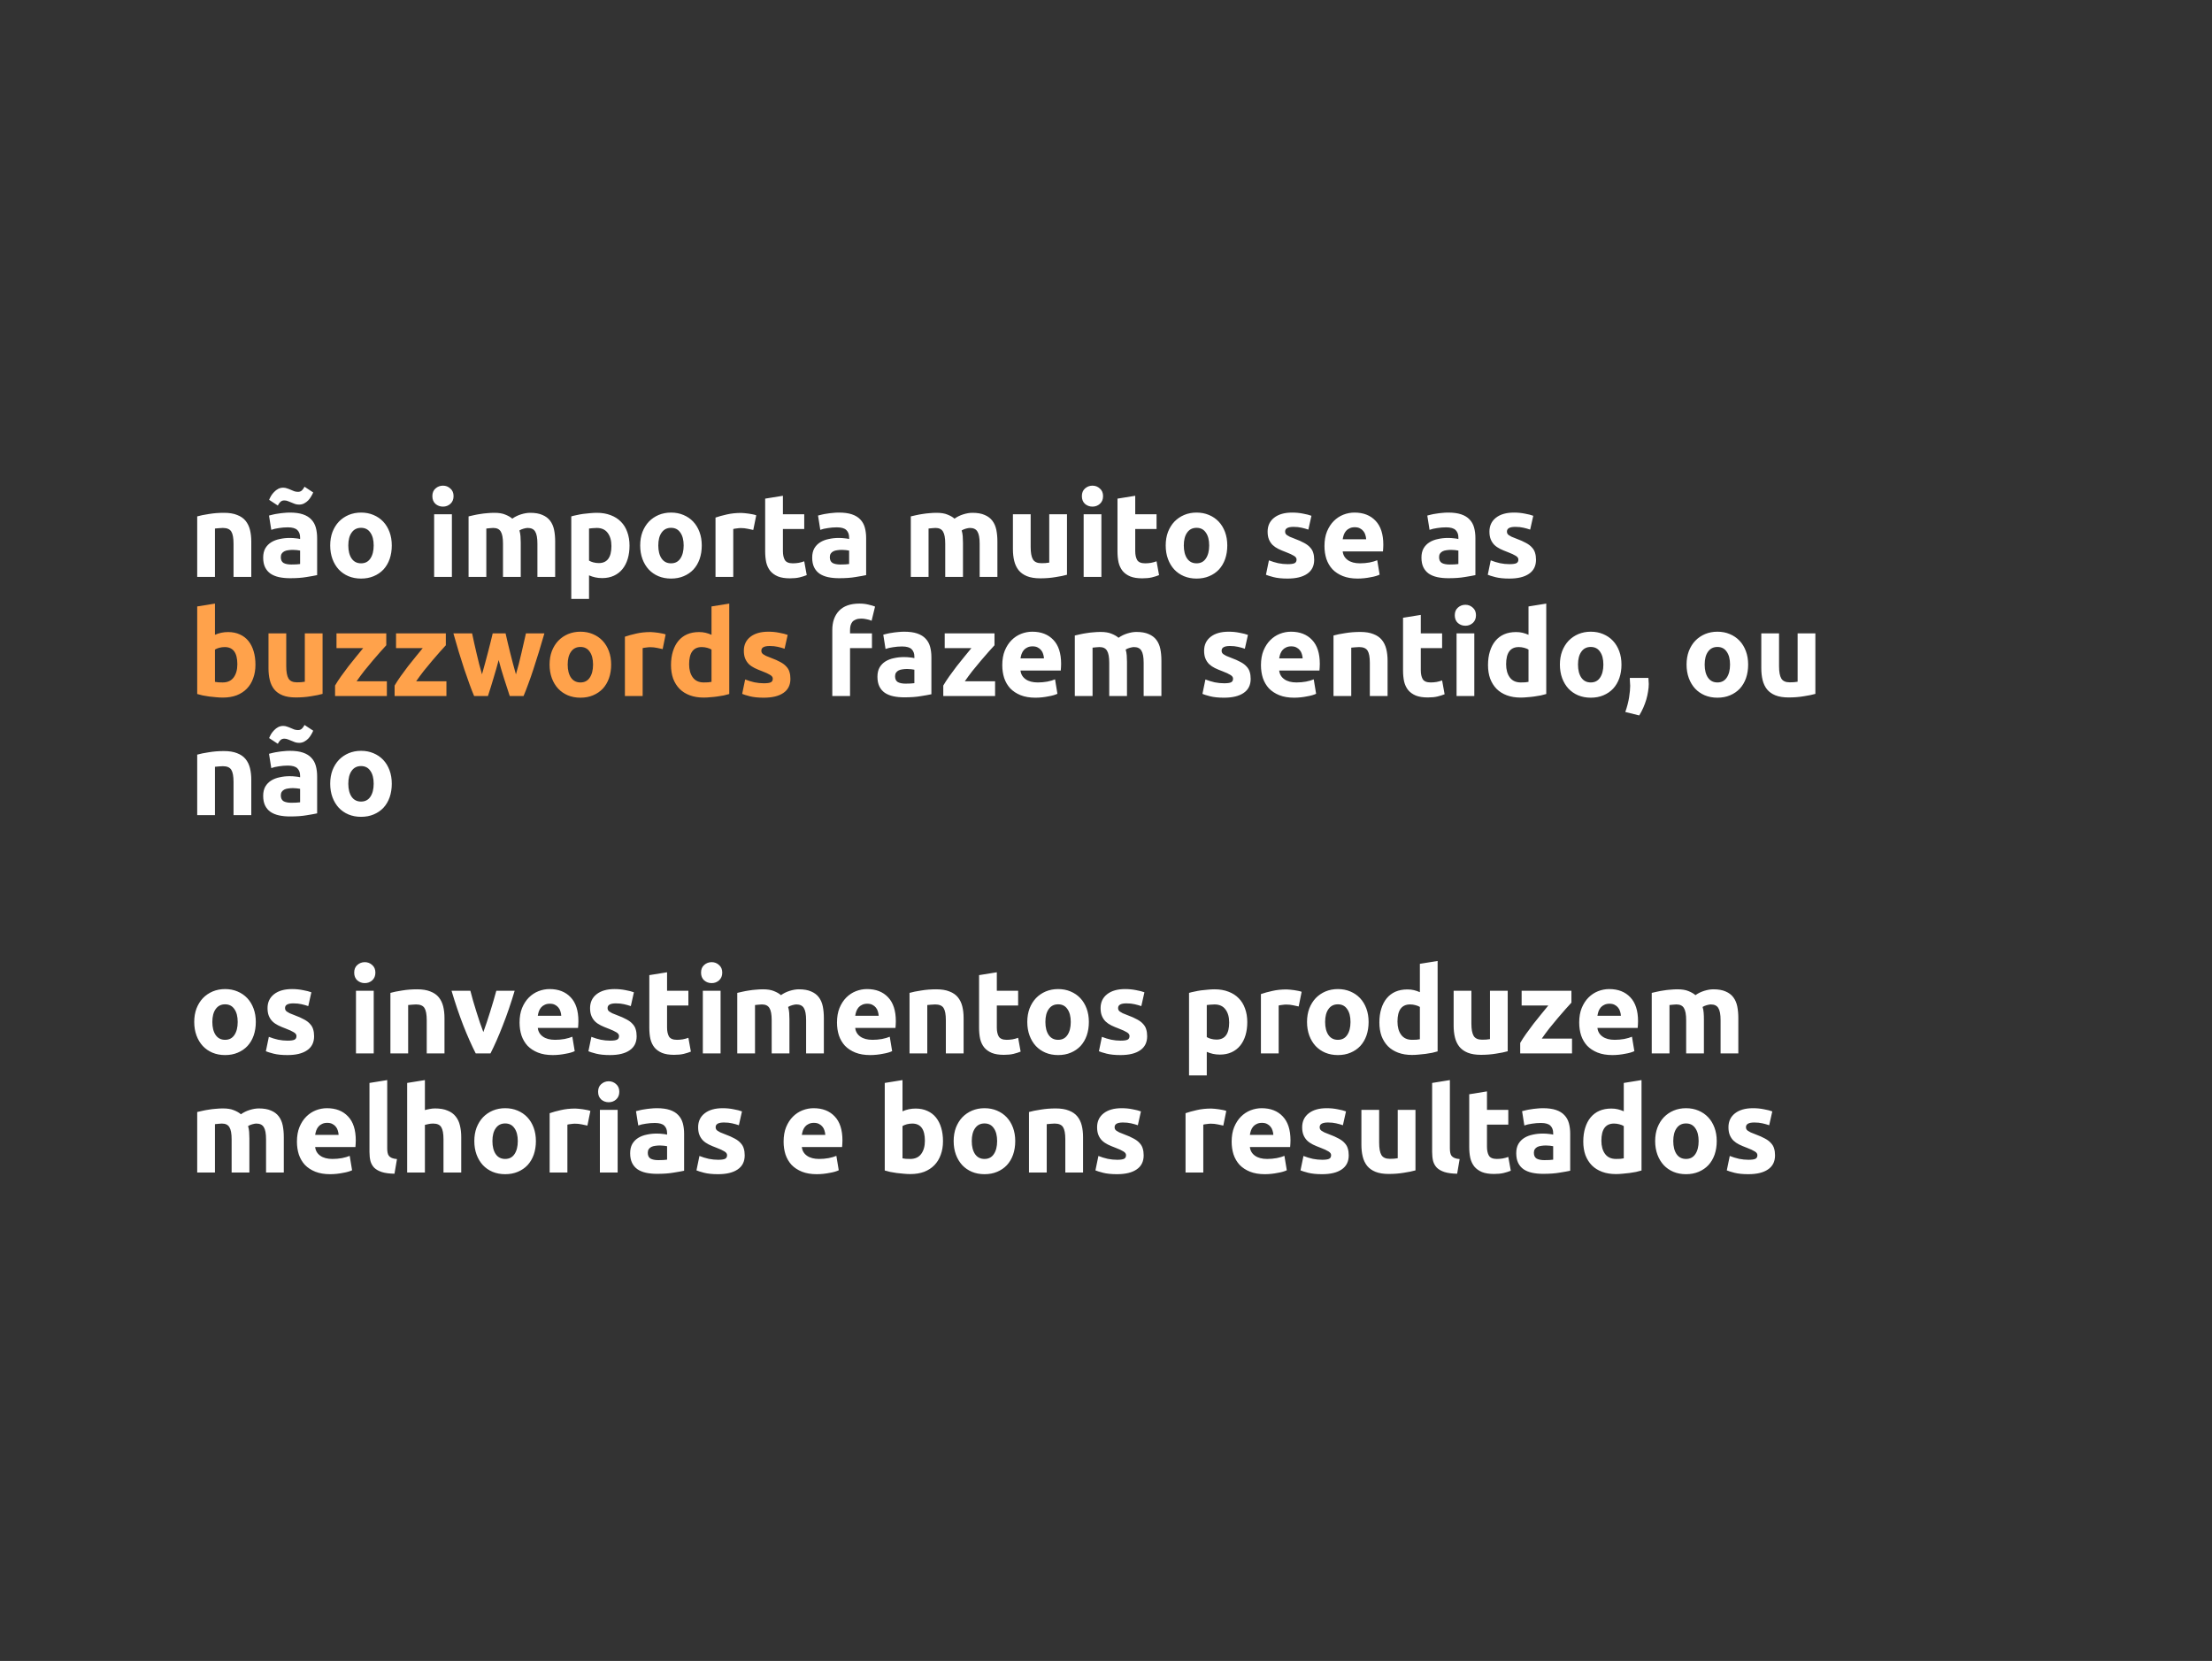 <svg width="1300" height="976" viewBox="0 0 1300 976" fill="none" xmlns="http://www.w3.org/2000/svg">
<rect x="0" y="0" width="1300" height="976" fill="#333333" stroke="none"/>
<g clip-path="url(#clip0_104_257)">
<path d="M115.9 303.44C117.673 302.927 119.96 302.46 122.76 302.04C125.56 301.573 128.5 301.34 131.58 301.34C134.707 301.34 137.297 301.76 139.35 302.6C141.45 303.393 143.107 304.537 144.32 306.03C145.533 307.523 146.397 309.297 146.91 311.35C147.423 313.403 147.68 315.69 147.68 318.21V339H137.25V319.47C137.25 316.11 136.807 313.73 135.92 312.33C135.033 310.93 133.377 310.23 130.95 310.23C130.203 310.23 129.41 310.277 128.57 310.37C127.73 310.417 126.983 310.487 126.33 310.58V339H115.9V303.44ZM171.191 331.72C172.217 331.72 173.197 331.697 174.131 331.65C175.064 331.603 175.811 331.533 176.371 331.44V323.53C175.951 323.437 175.321 323.343 174.481 323.25C173.641 323.157 172.871 323.11 172.171 323.11C171.191 323.11 170.257 323.18 169.371 323.32C168.531 323.413 167.784 323.623 167.131 323.95C166.477 324.277 165.964 324.72 165.591 325.28C165.217 325.84 165.031 326.54 165.031 327.38C165.031 329.013 165.567 330.157 166.641 330.81C167.761 331.417 169.277 331.72 171.191 331.72ZM170.351 301.2C173.431 301.2 175.997 301.55 178.051 302.25C180.104 302.95 181.737 303.953 182.951 305.26C184.211 306.567 185.097 308.153 185.611 310.02C186.124 311.887 186.381 313.963 186.381 316.25V337.95C184.887 338.277 182.811 338.65 180.151 339.07C177.491 339.537 174.271 339.77 170.491 339.77C168.111 339.77 165.941 339.56 163.981 339.14C162.067 338.72 160.411 338.043 159.011 337.11C157.611 336.13 156.537 334.87 155.791 333.33C155.044 331.79 154.671 329.9 154.671 327.66C154.671 325.513 155.091 323.693 155.931 322.2C156.817 320.707 157.984 319.517 159.431 318.63C160.877 317.743 162.534 317.113 164.401 316.74C166.267 316.32 168.204 316.11 170.211 316.11C171.564 316.11 172.754 316.18 173.781 316.32C174.854 316.413 175.717 316.553 176.371 316.74V315.76C176.371 313.987 175.834 312.563 174.761 311.49C173.687 310.417 171.821 309.88 169.161 309.88C167.387 309.88 165.637 310.02 163.911 310.3C162.184 310.533 160.691 310.883 159.431 311.35L158.101 302.95C158.707 302.763 159.454 302.577 160.341 302.39C161.274 302.157 162.277 301.97 163.351 301.83C164.424 301.643 165.544 301.503 166.711 301.41C167.924 301.27 169.137 301.2 170.351 301.2ZM184.071 289.37C183.791 290.07 183.394 290.84 182.881 291.68C182.414 292.52 181.831 293.313 181.131 294.06C180.431 294.76 179.637 295.343 178.751 295.81C177.864 296.277 176.884 296.51 175.811 296.51C174.971 296.51 174.177 296.393 173.431 296.16C172.731 295.88 172.031 295.6 171.331 295.32C170.631 294.993 169.931 294.713 169.231 294.48C168.531 294.2 167.807 294.06 167.061 294.06C166.127 294.06 165.357 294.363 164.751 294.97C164.144 295.577 163.654 296.277 163.281 297.07L158.171 293.71C158.451 293.01 158.824 292.24 159.291 291.4C159.804 290.56 160.411 289.79 161.111 289.09C161.811 288.343 162.604 287.737 163.491 287.27C164.377 286.803 165.357 286.57 166.431 286.57C167.271 286.57 168.041 286.71 168.741 286.99C169.487 287.223 170.211 287.503 170.911 287.83C171.611 288.11 172.287 288.39 172.941 288.67C173.641 288.903 174.387 289.02 175.181 289.02C176.114 289.02 176.884 288.717 177.491 288.11C178.097 287.503 178.587 286.803 178.961 286.01L184.071 289.37ZM230.252 320.52C230.252 323.413 229.832 326.073 228.992 328.5C228.152 330.88 226.939 332.933 225.352 334.66C223.765 336.34 221.852 337.647 219.612 338.58C217.419 339.513 214.945 339.98 212.192 339.98C209.485 339.98 207.012 339.513 204.772 338.58C202.579 337.647 200.689 336.34 199.102 334.66C197.515 332.933 196.279 330.88 195.392 328.5C194.505 326.073 194.062 323.413 194.062 320.52C194.062 317.627 194.505 314.99 195.392 312.61C196.325 310.23 197.585 308.2 199.172 306.52C200.805 304.84 202.719 303.533 204.912 302.6C207.152 301.667 209.579 301.2 212.192 301.2C214.852 301.2 217.279 301.667 219.472 302.6C221.712 303.533 223.625 304.84 225.212 306.52C226.799 308.2 228.035 310.23 228.922 312.61C229.809 314.99 230.252 317.627 230.252 320.52ZM219.612 320.52C219.612 317.3 218.959 314.78 217.652 312.96C216.392 311.093 214.572 310.16 212.192 310.16C209.812 310.16 207.969 311.093 206.662 312.96C205.355 314.78 204.702 317.3 204.702 320.52C204.702 323.74 205.355 326.307 206.662 328.22C207.969 330.087 209.812 331.02 212.192 331.02C214.572 331.02 216.392 330.087 217.652 328.22C218.959 326.307 219.612 323.74 219.612 320.52ZM265.578 339H255.148V302.18H265.578V339ZM266.558 291.54C266.558 293.453 265.928 294.97 264.668 296.09C263.455 297.163 262.008 297.7 260.328 297.7C258.648 297.7 257.178 297.163 255.918 296.09C254.705 294.97 254.098 293.453 254.098 291.54C254.098 289.627 254.705 288.133 255.918 287.06C257.178 285.94 258.648 285.38 260.328 285.38C262.008 285.38 263.455 285.94 264.668 287.06C265.928 288.133 266.558 289.627 266.558 291.54ZM295.612 319.47C295.612 316.11 295.169 313.73 294.282 312.33C293.442 310.93 291.972 310.23 289.872 310.23C289.219 310.23 288.542 310.277 287.842 310.37C287.142 310.417 286.466 310.487 285.812 310.58V339H275.382V303.44C276.269 303.207 277.296 302.973 278.462 302.74C279.676 302.46 280.936 302.227 282.242 302.04C283.596 301.807 284.972 301.643 286.372 301.55C287.772 301.41 289.149 301.34 290.502 301.34C293.162 301.34 295.309 301.69 296.942 302.39C298.622 303.043 299.999 303.837 301.072 304.77C302.566 303.697 304.269 302.857 306.182 302.25C308.142 301.643 309.939 301.34 311.572 301.34C314.512 301.34 316.916 301.76 318.782 302.6C320.696 303.393 322.212 304.537 323.332 306.03C324.452 307.523 325.222 309.297 325.642 311.35C326.062 313.403 326.272 315.69 326.272 318.21V339H315.842V319.47C315.842 316.11 315.399 313.73 314.512 312.33C313.672 310.93 312.202 310.23 310.102 310.23C309.542 310.23 308.749 310.37 307.722 310.65C306.742 310.93 305.926 311.28 305.272 311.7C305.599 312.773 305.809 313.917 305.902 315.13C305.996 316.297 306.042 317.557 306.042 318.91V339H295.612V319.47ZM359.334 320.87C359.334 317.65 358.61 315.083 357.164 313.17C355.717 311.21 353.57 310.23 350.724 310.23C349.79 310.23 348.927 310.277 348.134 310.37C347.34 310.417 346.687 310.487 346.174 310.58V329.41C346.827 329.83 347.667 330.18 348.694 330.46C349.767 330.74 350.84 330.88 351.914 330.88C356.86 330.88 359.334 327.543 359.334 320.87ZM369.974 320.59C369.974 323.437 369.624 326.027 368.924 328.36C368.224 330.693 367.197 332.7 365.844 334.38C364.49 336.06 362.81 337.367 360.804 338.3C358.797 339.233 356.487 339.7 353.874 339.7C352.427 339.7 351.074 339.56 349.814 339.28C348.554 339 347.34 338.603 346.174 338.09V351.95H335.744V303.44C336.677 303.16 337.75 302.903 338.964 302.67C340.177 302.39 341.437 302.157 342.744 301.97C344.097 301.783 345.45 301.643 346.804 301.55C348.204 301.41 349.534 301.34 350.794 301.34C353.827 301.34 356.534 301.807 358.914 302.74C361.294 303.627 363.3 304.91 364.934 306.59C366.567 308.223 367.804 310.23 368.644 312.61C369.53 314.99 369.974 317.65 369.974 320.59ZM412.43 320.52C412.43 323.413 412.01 326.073 411.17 328.5C410.33 330.88 409.117 332.933 407.53 334.66C405.943 336.34 404.03 337.647 401.79 338.58C399.597 339.513 397.123 339.98 394.37 339.98C391.663 339.98 389.19 339.513 386.95 338.58C384.757 337.647 382.867 336.34 381.28 334.66C379.693 332.933 378.457 330.88 377.57 328.5C376.683 326.073 376.24 323.413 376.24 320.52C376.24 317.627 376.683 314.99 377.57 312.61C378.503 310.23 379.763 308.2 381.35 306.52C382.983 304.84 384.897 303.533 387.09 302.6C389.33 301.667 391.757 301.2 394.37 301.2C397.03 301.2 399.457 301.667 401.65 302.6C403.89 303.533 405.803 304.84 407.39 306.52C408.977 308.2 410.213 310.23 411.1 312.61C411.987 314.99 412.43 317.627 412.43 320.52ZM401.79 320.52C401.79 317.3 401.137 314.78 399.83 312.96C398.57 311.093 396.75 310.16 394.37 310.16C391.99 310.16 390.147 311.093 388.84 312.96C387.533 314.78 386.88 317.3 386.88 320.52C386.88 323.74 387.533 326.307 388.84 328.22C390.147 330.087 391.99 331.02 394.37 331.02C396.75 331.02 398.57 330.087 399.83 328.22C401.137 326.307 401.79 323.74 401.79 320.52ZM442.699 311.42C441.766 311.187 440.669 310.953 439.409 310.72C438.149 310.44 436.796 310.3 435.349 310.3C434.696 310.3 433.903 310.37 432.969 310.51C432.083 310.603 431.406 310.72 430.939 310.86V339H420.509V304.14C422.376 303.487 424.569 302.88 427.089 302.32C429.656 301.713 432.503 301.41 435.629 301.41C436.189 301.41 436.866 301.457 437.659 301.55C438.453 301.597 439.246 301.69 440.039 301.83C440.833 301.923 441.626 302.063 442.419 302.25C443.213 302.39 443.889 302.577 444.449 302.81L442.699 311.42ZM449.691 293.01L460.121 291.33V302.18H472.651V310.86H460.121V323.81C460.121 326.003 460.494 327.753 461.241 329.06C462.034 330.367 463.597 331.02 465.931 331.02C467.051 331.02 468.194 330.927 469.361 330.74C470.574 330.507 471.671 330.203 472.651 329.83L474.121 337.95C472.861 338.463 471.461 338.907 469.921 339.28C468.381 339.653 466.491 339.84 464.251 339.84C461.404 339.84 459.047 339.467 457.181 338.72C455.314 337.927 453.821 336.853 452.701 335.5C451.581 334.1 450.787 332.42 450.321 330.46C449.901 328.5 449.691 326.33 449.691 323.95V293.01ZM493.847 331.72C494.874 331.72 495.854 331.697 496.787 331.65C497.72 331.603 498.467 331.533 499.027 331.44V323.53C498.607 323.437 497.977 323.343 497.137 323.25C496.297 323.157 495.527 323.11 494.827 323.11C493.847 323.11 492.914 323.18 492.027 323.32C491.187 323.413 490.44 323.623 489.787 323.95C489.134 324.277 488.62 324.72 488.247 325.28C487.874 325.84 487.687 326.54 487.687 327.38C487.687 329.013 488.224 330.157 489.297 330.81C490.417 331.417 491.934 331.72 493.847 331.72ZM493.007 301.2C496.087 301.2 498.654 301.55 500.707 302.25C502.76 302.95 504.394 303.953 505.607 305.26C506.867 306.567 507.754 308.153 508.267 310.02C508.78 311.887 509.037 313.963 509.037 316.25V337.95C507.544 338.277 505.467 338.65 502.807 339.07C500.147 339.537 496.927 339.77 493.147 339.77C490.767 339.77 488.597 339.56 486.637 339.14C484.724 338.72 483.067 338.043 481.667 337.11C480.267 336.13 479.194 334.87 478.447 333.33C477.7 331.79 477.327 329.9 477.327 327.66C477.327 325.513 477.747 323.693 478.587 322.2C479.474 320.707 480.64 319.517 482.087 318.63C483.534 317.743 485.19 317.113 487.057 316.74C488.924 316.32 490.86 316.11 492.867 316.11C494.22 316.11 495.41 316.18 496.437 316.32C497.51 316.413 498.374 316.553 499.027 316.74V315.76C499.027 313.987 498.49 312.563 497.417 311.49C496.344 310.417 494.477 309.88 491.817 309.88C490.044 309.88 488.294 310.02 486.567 310.3C484.84 310.533 483.347 310.883 482.087 311.35L480.757 302.95C481.364 302.763 482.11 302.577 482.997 302.39C483.93 302.157 484.934 301.97 486.007 301.83C487.08 301.643 488.2 301.503 489.367 301.41C490.58 301.27 491.794 301.2 493.007 301.2ZM555.515 319.47C555.515 316.11 555.071 313.73 554.185 312.33C553.345 310.93 551.875 310.23 549.775 310.23C549.121 310.23 548.445 310.277 547.745 310.37C547.045 310.417 546.368 310.487 545.715 310.58V339H535.285V303.44C536.171 303.207 537.198 302.973 538.365 302.74C539.578 302.46 540.838 302.227 542.145 302.04C543.498 301.807 544.875 301.643 546.275 301.55C547.675 301.41 549.051 301.34 550.405 301.34C553.065 301.34 555.211 301.69 556.845 302.39C558.525 303.043 559.901 303.837 560.975 304.77C562.468 303.697 564.171 302.857 566.085 302.25C568.045 301.643 569.841 301.34 571.475 301.34C574.415 301.34 576.818 301.76 578.685 302.6C580.598 303.393 582.115 304.537 583.235 306.03C584.355 307.523 585.125 309.297 585.545 311.35C585.965 313.403 586.175 315.69 586.175 318.21V339H575.745V319.47C575.745 316.11 575.301 313.73 574.415 312.33C573.575 310.93 572.105 310.23 570.005 310.23C569.445 310.23 568.651 310.37 567.625 310.65C566.645 310.93 565.828 311.28 565.175 311.7C565.501 312.773 565.711 313.917 565.805 315.13C565.898 316.297 565.945 317.557 565.945 318.91V339H555.515V319.47ZM627.076 337.74C625.303 338.253 623.016 338.72 620.216 339.14C617.416 339.607 614.476 339.84 611.396 339.84C608.269 339.84 605.656 339.42 603.556 338.58C601.503 337.74 599.869 336.573 598.656 335.08C597.443 333.54 596.579 331.72 596.066 329.62C595.553 327.52 595.296 325.21 595.296 322.69V302.18H605.726V321.43C605.726 324.79 606.169 327.217 607.056 328.71C607.943 330.203 609.599 330.95 612.026 330.95C612.773 330.95 613.566 330.927 614.406 330.88C615.246 330.787 615.993 330.693 616.646 330.6V302.18H627.076V337.74ZM647.297 339H636.867V302.18H647.297V339ZM648.277 291.54C648.277 293.453 647.647 294.97 646.387 296.09C645.173 297.163 643.727 297.7 642.047 297.7C640.367 297.7 638.897 297.163 637.637 296.09C636.423 294.97 635.817 293.453 635.817 291.54C635.817 289.627 636.423 288.133 637.637 287.06C638.897 285.94 640.367 285.38 642.047 285.38C643.727 285.38 645.173 285.94 646.387 287.06C647.647 288.133 648.277 289.627 648.277 291.54ZM656.751 293.01L667.181 291.33V302.18H679.711V310.86H667.181V323.81C667.181 326.003 667.555 327.753 668.301 329.06C669.095 330.367 670.658 331.02 672.991 331.02C674.111 331.02 675.255 330.927 676.421 330.74C677.635 330.507 678.731 330.203 679.711 329.83L681.181 337.95C679.921 338.463 678.521 338.907 676.981 339.28C675.441 339.653 673.551 339.84 671.311 339.84C668.465 339.84 666.108 339.467 664.241 338.72C662.375 337.927 660.881 336.853 659.761 335.5C658.641 334.1 657.848 332.42 657.381 330.46C656.961 328.5 656.751 326.33 656.751 323.95V293.01ZM721.278 320.52C721.278 323.413 720.858 326.073 720.018 328.5C719.178 330.88 717.964 332.933 716.378 334.66C714.791 336.34 712.878 337.647 710.638 338.58C708.444 339.513 705.971 339.98 703.218 339.98C700.511 339.98 698.038 339.513 695.798 338.58C693.604 337.647 691.714 336.34 690.128 334.66C688.541 332.933 687.304 330.88 686.418 328.5C685.531 326.073 685.088 323.413 685.088 320.52C685.088 317.627 685.531 314.99 686.418 312.61C687.351 310.23 688.611 308.2 690.198 306.52C691.831 304.84 693.744 303.533 695.938 302.6C698.178 301.667 700.604 301.2 703.218 301.2C705.878 301.2 708.304 301.667 710.498 302.6C712.738 303.533 714.651 304.84 716.238 306.52C717.824 308.2 719.061 310.23 719.948 312.61C720.834 314.99 721.278 317.627 721.278 320.52ZM710.638 320.52C710.638 317.3 709.984 314.78 708.678 312.96C707.418 311.093 705.598 310.16 703.218 310.16C700.838 310.16 698.994 311.093 697.688 312.96C696.381 314.78 695.728 317.3 695.728 320.52C695.728 323.74 696.381 326.307 697.688 328.22C698.994 330.087 700.838 331.02 703.218 331.02C705.598 331.02 707.418 330.087 708.678 328.22C709.984 326.307 710.638 323.74 710.638 320.52ZM756.743 331.51C758.657 331.51 760.01 331.323 760.803 330.95C761.597 330.577 761.993 329.853 761.993 328.78C761.993 327.94 761.48 327.217 760.453 326.61C759.427 325.957 757.863 325.233 755.763 324.44C754.13 323.833 752.637 323.203 751.283 322.55C749.977 321.897 748.857 321.127 747.923 320.24C746.99 319.307 746.267 318.21 745.753 316.95C745.24 315.69 744.983 314.173 744.983 312.4C744.983 308.947 746.267 306.217 748.833 304.21C751.4 302.203 754.923 301.2 759.403 301.2C761.643 301.2 763.79 301.41 765.843 301.83C767.897 302.203 769.53 302.623 770.743 303.09L768.923 311.21C767.71 310.79 766.38 310.417 764.933 310.09C763.533 309.763 761.947 309.6 760.173 309.6C756.907 309.6 755.273 310.51 755.273 312.33C755.273 312.75 755.343 313.123 755.483 313.45C755.623 313.777 755.903 314.103 756.323 314.43C756.743 314.71 757.303 315.037 758.003 315.41C758.75 315.737 759.683 316.11 760.803 316.53C763.09 317.37 764.98 318.21 766.473 319.05C767.967 319.843 769.133 320.73 769.973 321.71C770.86 322.643 771.467 323.693 771.793 324.86C772.167 326.027 772.353 327.38 772.353 328.92C772.353 332.56 770.977 335.313 768.223 337.18C765.517 339.047 761.667 339.98 756.673 339.98C753.407 339.98 750.677 339.7 748.483 339.14C746.337 338.58 744.843 338.113 744.003 337.74L745.753 329.27C747.527 329.97 749.347 330.53 751.213 330.95C753.08 331.323 754.923 331.51 756.743 331.51ZM778.398 320.87C778.398 317.603 778.888 314.757 779.868 312.33C780.895 309.857 782.225 307.803 783.858 306.17C785.491 304.537 787.358 303.3 789.458 302.46C791.605 301.62 793.798 301.2 796.038 301.2C801.265 301.2 805.395 302.81 808.428 306.03C811.461 309.203 812.978 313.893 812.978 320.1C812.978 320.707 812.955 321.383 812.908 322.13C812.861 322.83 812.815 323.46 812.768 324.02H789.108C789.341 326.167 790.345 327.87 792.118 329.13C793.891 330.39 796.271 331.02 799.258 331.02C801.171 331.02 803.038 330.857 804.858 330.53C806.725 330.157 808.241 329.713 809.408 329.2L810.808 337.67C810.248 337.95 809.501 338.23 808.568 338.51C807.635 338.79 806.585 339.023 805.418 339.21C804.298 339.443 803.085 339.63 801.778 339.77C800.471 339.91 799.165 339.98 797.858 339.98C794.545 339.98 791.651 339.49 789.178 338.51C786.751 337.53 784.721 336.2 783.088 334.52C781.501 332.793 780.311 330.763 779.518 328.43C778.771 326.097 778.398 323.577 778.398 320.87ZM802.898 316.88C802.851 315.993 802.688 315.13 802.408 314.29C802.175 313.45 801.778 312.703 801.218 312.05C800.705 311.397 800.028 310.86 799.188 310.44C798.395 310.02 797.391 309.81 796.178 309.81C795.011 309.81 794.008 310.02 793.168 310.44C792.328 310.813 791.628 311.327 791.068 311.98C790.508 312.633 790.065 313.403 789.738 314.29C789.458 315.13 789.248 315.993 789.108 316.88H802.898ZM851.913 331.72C852.94 331.72 853.92 331.697 854.853 331.65C855.787 331.603 856.533 331.533 857.093 331.44V323.53C856.673 323.437 856.043 323.343 855.203 323.25C854.363 323.157 853.593 323.11 852.893 323.11C851.913 323.11 850.98 323.18 850.093 323.32C849.253 323.413 848.507 323.623 847.853 323.95C847.2 324.277 846.687 324.72 846.313 325.28C845.94 325.84 845.753 326.54 845.753 327.38C845.753 329.013 846.29 330.157 847.363 330.81C848.483 331.417 850 331.72 851.913 331.72ZM851.073 301.2C854.153 301.2 856.72 301.55 858.773 302.25C860.827 302.95 862.46 303.953 863.673 305.26C864.933 306.567 865.82 308.153 866.333 310.02C866.847 311.887 867.103 313.963 867.103 316.25V337.95C865.61 338.277 863.533 338.65 860.873 339.07C858.213 339.537 854.993 339.77 851.213 339.77C848.833 339.77 846.663 339.56 844.703 339.14C842.79 338.72 841.133 338.043 839.733 337.11C838.333 336.13 837.26 334.87 836.513 333.33C835.767 331.79 835.393 329.9 835.393 327.66C835.393 325.513 835.813 323.693 836.653 322.2C837.54 320.707 838.707 319.517 840.153 318.63C841.6 317.743 843.257 317.113 845.123 316.74C846.99 316.32 848.927 316.11 850.933 316.11C852.287 316.11 853.477 316.18 854.503 316.32C855.577 316.413 856.44 316.553 857.093 316.74V315.76C857.093 313.987 856.557 312.563 855.483 311.49C854.41 310.417 852.543 309.88 849.883 309.88C848.11 309.88 846.36 310.02 844.633 310.3C842.907 310.533 841.413 310.883 840.153 311.35L838.823 302.95C839.43 302.763 840.177 302.577 841.063 302.39C841.997 302.157 843 301.97 844.073 301.83C845.147 301.643 846.267 301.503 847.433 301.41C848.647 301.27 849.86 301.2 851.073 301.2ZM887.105 331.51C889.018 331.51 890.371 331.323 891.165 330.95C891.958 330.577 892.355 329.853 892.355 328.78C892.355 327.94 891.841 327.217 890.815 326.61C889.788 325.957 888.225 325.233 886.125 324.44C884.491 323.833 882.998 323.203 881.645 322.55C880.338 321.897 879.218 321.127 878.285 320.24C877.351 319.307 876.628 318.21 876.115 316.95C875.601 315.69 875.345 314.173 875.345 312.4C875.345 308.947 876.628 306.217 879.195 304.21C881.761 302.203 885.285 301.2 889.765 301.2C892.005 301.2 894.151 301.41 896.205 301.83C898.258 302.203 899.891 302.623 901.105 303.09L899.285 311.21C898.071 310.79 896.741 310.417 895.295 310.09C893.895 309.763 892.308 309.6 890.535 309.6C887.268 309.6 885.635 310.51 885.635 312.33C885.635 312.75 885.705 313.123 885.845 313.45C885.985 313.777 886.265 314.103 886.685 314.43C887.105 314.71 887.665 315.037 888.365 315.41C889.111 315.737 890.045 316.11 891.165 316.53C893.451 317.37 895.341 318.21 896.835 319.05C898.328 319.843 899.495 320.73 900.335 321.71C901.221 322.643 901.828 323.693 902.155 324.86C902.528 326.027 902.715 327.38 902.715 328.92C902.715 332.56 901.338 335.313 898.585 337.18C895.878 339.047 892.028 339.98 887.035 339.98C883.768 339.98 881.038 339.7 878.845 339.14C876.698 338.58 875.205 338.113 874.365 337.74L876.115 329.27C877.888 329.97 879.708 330.53 881.575 330.95C883.441 331.323 885.285 331.51 887.105 331.51ZM505.102 354.68C507.062 354.68 508.859 354.89 510.492 355.31C512.126 355.683 513.386 356.057 514.272 356.43L512.242 364.76C511.309 364.34 510.282 364.037 509.162 363.85C508.089 363.617 507.086 363.5 506.152 363.5C504.892 363.5 503.819 363.687 502.932 364.06C502.092 364.387 501.416 364.853 500.902 365.46C500.436 366.067 500.086 366.79 499.852 367.63C499.666 368.47 499.572 369.38 499.572 370.36V372.18H512.452V380.86H499.572V409H489.142V370.22C489.142 365.46 490.472 361.68 493.132 358.88C495.839 356.08 499.829 354.68 505.102 354.68ZM532.197 401.72C533.223 401.72 534.203 401.697 535.137 401.65C536.07 401.603 536.817 401.533 537.377 401.44V393.53C536.957 393.437 536.327 393.343 535.487 393.25C534.647 393.157 533.877 393.11 533.177 393.11C532.197 393.11 531.263 393.18 530.377 393.32C529.537 393.413 528.79 393.623 528.137 393.95C527.483 394.277 526.97 394.72 526.597 395.28C526.223 395.84 526.037 396.54 526.037 397.38C526.037 399.013 526.573 400.157 527.647 400.81C528.767 401.417 530.283 401.72 532.197 401.72ZM531.357 371.2C534.437 371.2 537.003 371.55 539.057 372.25C541.11 372.95 542.743 373.953 543.957 375.26C545.217 376.567 546.103 378.153 546.617 380.02C547.13 381.887 547.387 383.963 547.387 386.25V407.95C545.893 408.277 543.817 408.65 541.157 409.07C538.497 409.537 535.277 409.77 531.497 409.77C529.117 409.77 526.947 409.56 524.987 409.14C523.073 408.72 521.417 408.043 520.017 407.11C518.617 406.13 517.543 404.87 516.797 403.33C516.05 401.79 515.677 399.9 515.677 397.66C515.677 395.513 516.097 393.693 516.937 392.2C517.823 390.707 518.99 389.517 520.437 388.63C521.883 387.743 523.54 387.113 525.407 386.74C527.273 386.32 529.21 386.11 531.217 386.11C532.57 386.11 533.76 386.18 534.787 386.32C535.86 386.413 536.723 386.553 537.377 386.74V385.76C537.377 383.987 536.84 382.563 535.767 381.49C534.693 380.417 532.827 379.88 530.167 379.88C528.393 379.88 526.643 380.02 524.917 380.3C523.19 380.533 521.697 380.883 520.437 381.35L519.107 372.95C519.713 372.763 520.46 372.577 521.347 372.39C522.28 372.157 523.283 371.97 524.357 371.83C525.43 371.643 526.55 371.503 527.717 371.41C528.93 371.27 530.143 371.2 531.357 371.2ZM584.468 379.18C583.628 380.113 582.485 381.373 581.038 382.96C579.638 384.547 578.121 386.297 576.488 388.21C574.855 390.123 573.198 392.13 571.518 394.23C569.885 396.33 568.391 398.36 567.038 400.32H584.818V409H554.368V402.84C555.348 401.16 556.515 399.363 557.868 397.45C559.268 395.49 560.715 393.53 562.208 391.57C563.748 389.61 565.265 387.72 566.758 385.9C568.251 384.033 569.628 382.353 570.888 380.86H555.208V372.18H584.468V379.18ZM589.043 390.87C589.043 387.603 589.533 384.757 590.513 382.33C591.539 379.857 592.869 377.803 594.503 376.17C596.136 374.537 598.003 373.3 600.103 372.46C602.249 371.62 604.443 371.2 606.683 371.2C611.909 371.2 616.039 372.81 619.073 376.03C622.106 379.203 623.623 383.893 623.623 390.1C623.623 390.707 623.599 391.383 623.553 392.13C623.506 392.83 623.459 393.46 623.413 394.02H599.753C599.986 396.167 600.989 397.87 602.763 399.13C604.536 400.39 606.916 401.02 609.903 401.02C611.816 401.02 613.683 400.857 615.503 400.53C617.369 400.157 618.886 399.713 620.053 399.2L621.453 407.67C620.893 407.95 620.146 408.23 619.213 408.51C618.279 408.79 617.229 409.023 616.063 409.21C614.943 409.443 613.729 409.63 612.423 409.77C611.116 409.91 609.809 409.98 608.503 409.98C605.189 409.98 602.296 409.49 599.823 408.51C597.396 407.53 595.366 406.2 593.733 404.52C592.146 402.793 590.956 400.763 590.163 398.43C589.416 396.097 589.043 393.577 589.043 390.87ZM613.543 386.88C613.496 385.993 613.333 385.13 613.053 384.29C612.819 383.45 612.423 382.703 611.863 382.05C611.349 381.397 610.673 380.86 609.833 380.44C609.039 380.02 608.036 379.81 606.823 379.81C605.656 379.81 604.653 380.02 603.813 380.44C602.973 380.813 602.273 381.327 601.713 381.98C601.153 382.633 600.709 383.403 600.383 384.29C600.103 385.13 599.893 385.993 599.753 386.88H613.543ZM651.901 389.47C651.901 386.11 651.458 383.73 650.571 382.33C649.731 380.93 648.261 380.23 646.161 380.23C645.508 380.23 644.831 380.277 644.131 380.37C643.431 380.417 642.755 380.487 642.101 380.58V409H631.671V373.44C632.558 373.207 633.585 372.973 634.751 372.74C635.965 372.46 637.225 372.227 638.531 372.04C639.885 371.807 641.261 371.643 642.661 371.55C644.061 371.41 645.438 371.34 646.791 371.34C649.451 371.34 651.598 371.69 653.231 372.39C654.911 373.043 656.288 373.837 657.361 374.77C658.855 373.697 660.558 372.857 662.471 372.25C664.431 371.643 666.228 371.34 667.861 371.34C670.801 371.34 673.205 371.76 675.071 372.6C676.985 373.393 678.501 374.537 679.621 376.03C680.741 377.523 681.511 379.297 681.931 381.35C682.351 383.403 682.561 385.69 682.561 388.21V409H672.131V389.47C672.131 386.11 671.688 383.73 670.801 382.33C669.961 380.93 668.491 380.23 666.391 380.23C665.831 380.23 665.038 380.37 664.011 380.65C663.031 380.93 662.215 381.28 661.561 381.7C661.888 382.773 662.098 383.917 662.191 385.13C662.285 386.297 662.331 387.557 662.331 388.91V409H651.901V389.47ZM719.419 401.51C721.333 401.51 722.686 401.323 723.479 400.95C724.273 400.577 724.669 399.853 724.669 398.78C724.669 397.94 724.156 397.217 723.129 396.61C722.103 395.957 720.539 395.233 718.439 394.44C716.806 393.833 715.313 393.203 713.959 392.55C712.653 391.897 711.533 391.127 710.599 390.24C709.666 389.307 708.943 388.21 708.429 386.95C707.916 385.69 707.659 384.173 707.659 382.4C707.659 378.947 708.943 376.217 711.509 374.21C714.076 372.203 717.599 371.2 722.079 371.2C724.319 371.2 726.466 371.41 728.519 371.83C730.573 372.203 732.206 372.623 733.419 373.09L731.599 381.21C730.386 380.79 729.056 380.417 727.609 380.09C726.209 379.763 724.623 379.6 722.849 379.6C719.583 379.6 717.949 380.51 717.949 382.33C717.949 382.75 718.019 383.123 718.159 383.45C718.299 383.777 718.579 384.103 718.999 384.43C719.419 384.71 719.979 385.037 720.679 385.41C721.426 385.737 722.359 386.11 723.479 386.53C725.766 387.37 727.656 388.21 729.149 389.05C730.643 389.843 731.809 390.73 732.649 391.71C733.536 392.643 734.143 393.693 734.469 394.86C734.843 396.027 735.029 397.38 735.029 398.92C735.029 402.56 733.653 405.313 730.899 407.18C728.193 409.047 724.343 409.98 719.349 409.98C716.083 409.98 713.353 409.7 711.159 409.14C709.013 408.58 707.519 408.113 706.679 407.74L708.429 399.27C710.203 399.97 712.023 400.53 713.889 400.95C715.756 401.323 717.599 401.51 719.419 401.51ZM741.074 390.87C741.074 387.603 741.564 384.757 742.544 382.33C743.57 379.857 744.9 377.803 746.534 376.17C748.167 374.537 750.034 373.3 752.134 372.46C754.28 371.62 756.474 371.2 758.714 371.2C763.94 371.2 768.07 372.81 771.104 376.03C774.137 379.203 775.654 383.893 775.654 390.1C775.654 390.707 775.63 391.383 775.584 392.13C775.537 392.83 775.49 393.46 775.444 394.02H751.784C752.017 396.167 753.02 397.87 754.794 399.13C756.567 400.39 758.947 401.02 761.934 401.02C763.847 401.02 765.714 400.857 767.534 400.53C769.4 400.157 770.917 399.713 772.084 399.2L773.484 407.67C772.924 407.95 772.177 408.23 771.244 408.51C770.31 408.79 769.26 409.023 768.094 409.21C766.974 409.443 765.76 409.63 764.454 409.77C763.147 409.91 761.84 409.98 760.534 409.98C757.22 409.98 754.327 409.49 751.854 408.51C749.427 407.53 747.397 406.2 745.764 404.52C744.177 402.793 742.987 400.763 742.194 398.43C741.447 396.097 741.074 393.577 741.074 390.87ZM765.574 386.88C765.527 385.993 765.364 385.13 765.084 384.29C764.85 383.45 764.454 382.703 763.894 382.05C763.38 381.397 762.704 380.86 761.864 380.44C761.07 380.02 760.067 379.81 758.854 379.81C757.687 379.81 756.684 380.02 755.844 380.44C755.004 380.813 754.304 381.327 753.744 381.98C753.184 382.633 752.74 383.403 752.414 384.29C752.134 385.13 751.924 385.993 751.784 386.88H765.574ZM783.703 373.44C785.476 372.927 787.763 372.46 790.563 372.04C793.363 371.573 796.303 371.34 799.383 371.34C802.509 371.34 805.099 371.76 807.153 372.6C809.253 373.393 810.909 374.537 812.123 376.03C813.336 377.523 814.199 379.297 814.713 381.35C815.226 383.403 815.483 385.69 815.483 388.21V409H805.053V389.47C805.053 386.11 804.609 383.73 803.723 382.33C802.836 380.93 801.179 380.23 798.753 380.23C798.006 380.23 797.213 380.277 796.373 380.37C795.533 380.417 794.786 380.487 794.133 380.58V409H783.703V373.44ZM824.573 363.01L835.003 361.33V372.18H847.533V380.86H835.003V393.81C835.003 396.003 835.377 397.753 836.123 399.06C836.917 400.367 838.48 401.02 840.813 401.02C841.933 401.02 843.077 400.927 844.243 400.74C845.457 400.507 846.553 400.203 847.533 399.83L849.003 407.95C847.743 408.463 846.343 408.907 844.803 409.28C843.263 409.653 841.373 409.84 839.133 409.84C836.287 409.84 833.93 409.467 832.063 408.72C830.197 407.927 828.703 406.853 827.583 405.5C826.463 404.1 825.67 402.42 825.203 400.46C824.783 398.5 824.573 396.33 824.573 393.95V363.01ZM866.457 409H856.027V372.18H866.457V409ZM867.437 361.54C867.437 363.453 866.807 364.97 865.547 366.09C864.334 367.163 862.887 367.7 861.207 367.7C859.527 367.7 858.057 367.163 856.797 366.09C855.584 364.97 854.977 363.453 854.977 361.54C854.977 359.627 855.584 358.133 856.797 357.06C858.057 355.94 859.527 355.38 861.207 355.38C862.887 355.38 864.334 355.94 865.547 357.06C866.807 358.133 867.437 359.627 867.437 361.54ZM885.151 390.31C885.151 393.53 885.875 396.12 887.321 398.08C888.768 400.04 890.915 401.02 893.761 401.02C894.695 401.02 895.558 400.997 896.351 400.95C897.145 400.857 897.798 400.763 898.311 400.67V381.7C897.658 381.28 896.795 380.93 895.721 380.65C894.695 380.37 893.645 380.23 892.571 380.23C887.625 380.23 885.151 383.59 885.151 390.31ZM908.741 407.81C907.808 408.09 906.735 408.37 905.521 408.65C904.308 408.883 903.025 409.093 901.671 409.28C900.365 409.467 899.011 409.607 897.611 409.7C896.258 409.84 894.951 409.91 893.691 409.91C890.658 409.91 887.951 409.467 885.571 408.58C883.191 407.693 881.185 406.433 879.551 404.8C877.918 403.12 876.658 401.113 875.771 398.78C874.931 396.4 874.511 393.74 874.511 390.8C874.511 387.813 874.885 385.13 875.631 382.75C876.378 380.323 877.451 378.27 878.851 376.59C880.251 374.91 881.955 373.627 883.961 372.74C886.015 371.853 888.348 371.41 890.961 371.41C892.408 371.41 893.691 371.55 894.811 371.83C895.978 372.11 897.145 372.507 898.311 373.02V356.36L908.741 354.68V407.81ZM952.947 390.52C952.947 393.413 952.527 396.073 951.687 398.5C950.847 400.88 949.634 402.933 948.047 404.66C946.461 406.34 944.547 407.647 942.307 408.58C940.114 409.513 937.641 409.98 934.887 409.98C932.181 409.98 929.707 409.513 927.467 408.58C925.274 407.647 923.384 406.34 921.797 404.66C920.211 402.933 918.974 400.88 918.087 398.5C917.201 396.073 916.757 393.413 916.757 390.52C916.757 387.627 917.201 384.99 918.087 382.61C919.021 380.23 920.281 378.2 921.867 376.52C923.501 374.84 925.414 373.533 927.607 372.6C929.847 371.667 932.274 371.2 934.887 371.2C937.547 371.2 939.974 371.667 942.167 372.6C944.407 373.533 946.321 374.84 947.907 376.52C949.494 378.2 950.731 380.23 951.617 382.61C952.504 384.99 952.947 387.627 952.947 390.52ZM942.307 390.52C942.307 387.3 941.654 384.78 940.347 382.96C939.087 381.093 937.267 380.16 934.887 380.16C932.507 380.16 930.664 381.093 929.357 382.96C928.051 384.78 927.397 387.3 927.397 390.52C927.397 393.74 928.051 396.307 929.357 398.22C930.664 400.087 932.507 401.02 934.887 401.02C937.267 401.02 939.087 400.087 940.347 398.22C941.654 396.307 942.307 393.74 942.307 390.52ZM968.778 398.36C968.871 399.48 968.918 400.273 968.918 400.74C968.964 401.207 968.988 401.603 968.988 401.93C968.988 403.33 968.848 404.823 968.568 406.41C968.334 407.95 967.984 409.513 967.518 411.1C967.051 412.687 966.468 414.273 965.768 415.86C965.068 417.447 964.274 418.963 963.388 420.41L955.198 418.38C956.271 415.3 957.018 412.407 957.438 409.7C957.858 406.993 958.068 404.753 958.068 402.98C958.068 402.7 958.044 402.35 957.998 401.93C957.998 401.463 957.974 400.997 957.928 400.53C957.928 400.063 957.904 399.62 957.858 399.2C957.858 398.78 957.858 398.5 957.858 398.36H968.778ZM1027.39 390.52C1027.39 393.413 1026.97 396.073 1026.13 398.5C1025.29 400.88 1024.08 402.933 1022.49 404.66C1020.9 406.34 1018.99 407.647 1016.75 408.58C1014.56 409.513 1012.08 409.98 1009.33 409.98C1006.62 409.98 1004.15 409.513 1001.91 408.58C999.717 407.647 997.827 406.34 996.241 404.66C994.654 402.933 993.417 400.88 992.531 398.5C991.644 396.073 991.201 393.413 991.201 390.52C991.201 387.627 991.644 384.99 992.531 382.61C993.464 380.23 994.724 378.2 996.311 376.52C997.944 374.84 999.857 373.533 1002.05 372.6C1004.29 371.667 1006.72 371.2 1009.33 371.2C1011.99 371.2 1014.42 371.667 1016.61 372.6C1018.85 373.533 1020.76 374.84 1022.35 376.52C1023.94 378.2 1025.17 380.23 1026.06 382.61C1026.95 384.99 1027.39 387.627 1027.39 390.52ZM1016.75 390.52C1016.75 387.3 1016.1 384.78 1014.79 382.96C1013.53 381.093 1011.71 380.16 1009.33 380.16C1006.95 380.16 1005.11 381.093 1003.8 382.96C1002.49 384.78 1001.84 387.3 1001.84 390.52C1001.84 393.74 1002.49 396.307 1003.8 398.22C1005.11 400.087 1006.95 401.02 1009.33 401.02C1011.71 401.02 1013.53 400.087 1014.79 398.22C1016.1 396.307 1016.75 393.74 1016.75 390.52ZM1066.9 407.74C1065.13 408.253 1062.84 408.72 1060.04 409.14C1057.24 409.607 1054.3 409.84 1051.22 409.84C1048.09 409.84 1045.48 409.42 1043.38 408.58C1041.33 407.74 1039.69 406.573 1038.48 405.08C1037.27 403.54 1036.4 401.72 1035.89 399.62C1035.38 397.52 1035.12 395.21 1035.12 392.69V372.18H1045.55V391.43C1045.55 394.79 1045.99 397.217 1046.88 398.71C1047.77 400.203 1049.42 400.95 1051.85 400.95C1052.6 400.95 1053.39 400.927 1054.23 400.88C1055.07 400.787 1055.82 400.693 1056.47 400.6V372.18H1066.9V407.74ZM115.9 443.44C117.673 442.927 119.96 442.46 122.76 442.04C125.56 441.573 128.5 441.34 131.58 441.34C134.707 441.34 137.297 441.76 139.35 442.6C141.45 443.393 143.107 444.537 144.32 446.03C145.533 447.523 146.397 449.297 146.91 451.35C147.423 453.403 147.68 455.69 147.68 458.21V479H137.25V459.47C137.25 456.11 136.807 453.73 135.92 452.33C135.033 450.93 133.377 450.23 130.95 450.23C130.203 450.23 129.41 450.277 128.57 450.37C127.73 450.417 126.983 450.487 126.33 450.58V479H115.9V443.44ZM171.191 471.72C172.217 471.72 173.197 471.697 174.131 471.65C175.064 471.603 175.811 471.533 176.371 471.44V463.53C175.951 463.437 175.321 463.343 174.481 463.25C173.641 463.157 172.871 463.11 172.171 463.11C171.191 463.11 170.257 463.18 169.371 463.32C168.531 463.413 167.784 463.623 167.131 463.95C166.477 464.277 165.964 464.72 165.591 465.28C165.217 465.84 165.031 466.54 165.031 467.38C165.031 469.013 165.567 470.157 166.641 470.81C167.761 471.417 169.277 471.72 171.191 471.72ZM170.351 441.2C173.431 441.2 175.997 441.55 178.051 442.25C180.104 442.95 181.737 443.953 182.951 445.26C184.211 446.567 185.097 448.153 185.611 450.02C186.124 451.887 186.381 453.963 186.381 456.25V477.95C184.887 478.277 182.811 478.65 180.151 479.07C177.491 479.537 174.271 479.77 170.491 479.77C168.111 479.77 165.941 479.56 163.981 479.14C162.067 478.72 160.411 478.043 159.011 477.11C157.611 476.13 156.537 474.87 155.791 473.33C155.044 471.79 154.671 469.9 154.671 467.66C154.671 465.513 155.091 463.693 155.931 462.2C156.817 460.707 157.984 459.517 159.431 458.63C160.877 457.743 162.534 457.113 164.401 456.74C166.267 456.32 168.204 456.11 170.211 456.11C171.564 456.11 172.754 456.18 173.781 456.32C174.854 456.413 175.717 456.553 176.371 456.74V455.76C176.371 453.987 175.834 452.563 174.761 451.49C173.687 450.417 171.821 449.88 169.161 449.88C167.387 449.88 165.637 450.02 163.911 450.3C162.184 450.533 160.691 450.883 159.431 451.35L158.101 442.95C158.707 442.763 159.454 442.577 160.341 442.39C161.274 442.157 162.277 441.97 163.351 441.83C164.424 441.643 165.544 441.503 166.711 441.41C167.924 441.27 169.137 441.2 170.351 441.2ZM184.071 429.37C183.791 430.07 183.394 430.84 182.881 431.68C182.414 432.52 181.831 433.313 181.131 434.06C180.431 434.76 179.637 435.343 178.751 435.81C177.864 436.277 176.884 436.51 175.811 436.51C174.971 436.51 174.177 436.393 173.431 436.16C172.731 435.88 172.031 435.6 171.331 435.32C170.631 434.993 169.931 434.713 169.231 434.48C168.531 434.2 167.807 434.06 167.061 434.06C166.127 434.06 165.357 434.363 164.751 434.97C164.144 435.577 163.654 436.277 163.281 437.07L158.171 433.71C158.451 433.01 158.824 432.24 159.291 431.4C159.804 430.56 160.411 429.79 161.111 429.09C161.811 428.343 162.604 427.737 163.491 427.27C164.377 426.803 165.357 426.57 166.431 426.57C167.271 426.57 168.041 426.71 168.741 426.99C169.487 427.223 170.211 427.503 170.911 427.83C171.611 428.11 172.287 428.39 172.941 428.67C173.641 428.903 174.387 429.02 175.181 429.02C176.114 429.02 176.884 428.717 177.491 428.11C178.097 427.503 178.587 426.803 178.961 426.01L184.071 429.37ZM230.252 460.52C230.252 463.413 229.832 466.073 228.992 468.5C228.152 470.88 226.939 472.933 225.352 474.66C223.765 476.34 221.852 477.647 219.612 478.58C217.419 479.513 214.945 479.98 212.192 479.98C209.485 479.98 207.012 479.513 204.772 478.58C202.579 477.647 200.689 476.34 199.102 474.66C197.515 472.933 196.279 470.88 195.392 468.5C194.505 466.073 194.062 463.413 194.062 460.52C194.062 457.627 194.505 454.99 195.392 452.61C196.325 450.23 197.585 448.2 199.172 446.52C200.805 444.84 202.719 443.533 204.912 442.6C207.152 441.667 209.579 441.2 212.192 441.2C214.852 441.2 217.279 441.667 219.472 442.6C221.712 443.533 223.625 444.84 225.212 446.52C226.799 448.2 228.035 450.23 228.922 452.61C229.809 454.99 230.252 457.627 230.252 460.52ZM219.612 460.52C219.612 457.3 218.959 454.78 217.652 452.96C216.392 451.093 214.572 450.16 212.192 450.16C209.812 450.16 207.969 451.093 206.662 452.96C205.355 454.78 204.702 457.3 204.702 460.52C204.702 463.74 205.355 466.307 206.662 468.22C207.969 470.087 209.812 471.02 212.192 471.02C214.572 471.02 216.392 470.087 217.652 468.22C218.959 466.307 219.612 463.74 219.612 460.52ZM150.34 600.52C150.34 603.413 149.92 606.073 149.08 608.5C148.24 610.88 147.027 612.933 145.44 614.66C143.853 616.34 141.94 617.647 139.7 618.58C137.507 619.513 135.033 619.98 132.28 619.98C129.573 619.98 127.1 619.513 124.86 618.58C122.667 617.647 120.777 616.34 119.19 614.66C117.603 612.933 116.367 610.88 115.48 608.5C114.593 606.073 114.15 603.413 114.15 600.52C114.15 597.627 114.593 594.99 115.48 592.61C116.413 590.23 117.673 588.2 119.26 586.52C120.893 584.84 122.807 583.533 125 582.6C127.24 581.667 129.667 581.2 132.28 581.2C134.94 581.2 137.367 581.667 139.56 582.6C141.8 583.533 143.713 584.84 145.3 586.52C146.887 588.2 148.123 590.23 149.01 592.61C149.897 594.99 150.34 597.627 150.34 600.52ZM139.7 600.52C139.7 597.3 139.047 594.78 137.74 592.96C136.48 591.093 134.66 590.16 132.28 590.16C129.9 590.16 128.057 591.093 126.75 592.96C125.443 594.78 124.79 597.3 124.79 600.52C124.79 603.74 125.443 606.307 126.75 608.22C128.057 610.087 129.9 611.02 132.28 611.02C134.66 611.02 136.48 610.087 137.74 608.22C139.047 606.307 139.7 603.74 139.7 600.52ZM168.99 611.51C170.903 611.51 172.256 611.323 173.05 610.95C173.843 610.577 174.24 609.853 174.24 608.78C174.24 607.94 173.726 607.217 172.7 606.61C171.673 605.957 170.11 605.233 168.01 604.44C166.376 603.833 164.883 603.203 163.53 602.55C162.223 601.897 161.103 601.127 160.17 600.24C159.236 599.307 158.513 598.21 158 596.95C157.486 595.69 157.23 594.173 157.23 592.4C157.23 588.947 158.513 586.217 161.08 584.21C163.646 582.203 167.17 581.2 171.65 581.2C173.89 581.2 176.036 581.41 178.09 581.83C180.143 582.203 181.776 582.623 182.99 583.09L181.17 591.21C179.956 590.79 178.626 590.417 177.18 590.09C175.78 589.763 174.193 589.6 172.42 589.6C169.153 589.6 167.52 590.51 167.52 592.33C167.52 592.75 167.59 593.123 167.73 593.45C167.87 593.777 168.15 594.103 168.57 594.43C168.99 594.71 169.55 595.037 170.25 595.41C170.996 595.737 171.93 596.11 173.05 596.53C175.336 597.37 177.226 598.21 178.72 599.05C180.213 599.843 181.38 600.73 182.22 601.71C183.106 602.643 183.713 603.693 184.04 604.86C184.413 606.027 184.6 607.38 184.6 608.92C184.6 612.56 183.223 615.313 180.47 617.18C177.763 619.047 173.913 619.98 168.92 619.98C165.653 619.98 162.923 619.7 160.73 619.14C158.583 618.58 157.09 618.113 156.25 617.74L158 609.27C159.773 609.97 161.593 610.53 163.46 610.95C165.326 611.323 167.17 611.51 168.99 611.51ZM219.641 619H209.211V582.18H219.641V619ZM220.621 571.54C220.621 573.453 219.991 574.97 218.731 576.09C217.517 577.163 216.071 577.7 214.391 577.7C212.711 577.7 211.241 577.163 209.981 576.09C208.767 574.97 208.161 573.453 208.161 571.54C208.161 569.627 208.767 568.133 209.981 567.06C211.241 565.94 212.711 565.38 214.391 565.38C216.071 565.38 217.517 565.94 218.731 567.06C219.991 568.133 220.621 569.627 220.621 571.54ZM229.445 583.44C231.218 582.927 233.505 582.46 236.305 582.04C239.105 581.573 242.045 581.34 245.125 581.34C248.252 581.34 250.842 581.76 252.895 582.6C254.995 583.393 256.652 584.537 257.865 586.03C259.078 587.523 259.942 589.297 260.455 591.35C260.968 593.403 261.225 595.69 261.225 598.21V619H250.795V599.47C250.795 596.11 250.352 593.73 249.465 592.33C248.578 590.93 246.922 590.23 244.495 590.23C243.748 590.23 242.955 590.277 242.115 590.37C241.275 590.417 240.528 590.487 239.875 590.58V619H229.445V583.44ZM279.582 619C277.202 614.333 274.775 608.873 272.302 602.62C269.875 596.367 267.565 589.553 265.372 582.18H276.432C276.899 584 277.435 585.983 278.042 588.13C278.695 590.23 279.349 592.377 280.002 594.57C280.702 596.717 281.379 598.817 282.032 600.87C282.732 602.923 283.409 604.79 284.062 606.47C284.669 604.79 285.322 602.923 286.022 600.87C286.722 598.817 287.399 596.717 288.052 594.57C288.752 592.377 289.405 590.23 290.012 588.13C290.665 585.983 291.225 584 291.692 582.18H302.472C300.279 589.553 297.945 596.367 295.472 602.62C293.045 608.873 290.642 614.333 288.262 619H279.582ZM305.351 600.87C305.351 597.603 305.841 594.757 306.821 592.33C307.848 589.857 309.178 587.803 310.811 586.17C312.445 584.537 314.311 583.3 316.411 582.46C318.558 581.62 320.751 581.2 322.991 581.2C328.218 581.2 332.348 582.81 335.381 586.03C338.415 589.203 339.931 593.893 339.931 600.1C339.931 600.707 339.908 601.383 339.861 602.13C339.815 602.83 339.768 603.46 339.721 604.02H316.061C316.295 606.167 317.298 607.87 319.071 609.13C320.845 610.39 323.225 611.02 326.211 611.02C328.125 611.02 329.991 610.857 331.811 610.53C333.678 610.157 335.195 609.713 336.361 609.2L337.761 617.67C337.201 617.95 336.455 618.23 335.521 618.51C334.588 618.79 333.538 619.023 332.371 619.21C331.251 619.443 330.038 619.63 328.731 619.77C327.425 619.91 326.118 619.98 324.811 619.98C321.498 619.98 318.605 619.49 316.131 618.51C313.705 617.53 311.675 616.2 310.041 614.52C308.455 612.793 307.265 610.763 306.471 608.43C305.725 606.097 305.351 603.577 305.351 600.87ZM329.851 596.88C329.805 595.993 329.641 595.13 329.361 594.29C329.128 593.45 328.731 592.703 328.171 592.05C327.658 591.397 326.981 590.86 326.141 590.44C325.348 590.02 324.345 589.81 323.131 589.81C321.965 589.81 320.961 590.02 320.121 590.44C319.281 590.813 318.581 591.327 318.021 591.98C317.461 592.633 317.018 593.403 316.691 594.29C316.411 595.13 316.201 595.993 316.061 596.88H329.851ZM358.55 611.51C360.463 611.51 361.817 611.323 362.61 610.95C363.403 610.577 363.8 609.853 363.8 608.78C363.8 607.94 363.287 607.217 362.26 606.61C361.233 605.957 359.67 605.233 357.57 604.44C355.937 603.833 354.443 603.203 353.09 602.55C351.783 601.897 350.663 601.127 349.73 600.24C348.797 599.307 348.073 598.21 347.56 596.95C347.047 595.69 346.79 594.173 346.79 592.4C346.79 588.947 348.073 586.217 350.64 584.21C353.207 582.203 356.73 581.2 361.21 581.2C363.45 581.2 365.597 581.41 367.65 581.83C369.703 582.203 371.337 582.623 372.55 583.09L370.73 591.21C369.517 590.79 368.187 590.417 366.74 590.09C365.34 589.763 363.753 589.6 361.98 589.6C358.713 589.6 357.08 590.51 357.08 592.33C357.08 592.75 357.15 593.123 357.29 593.45C357.43 593.777 357.71 594.103 358.13 594.43C358.55 594.71 359.11 595.037 359.81 595.41C360.557 595.737 361.49 596.11 362.61 596.53C364.897 597.37 366.787 598.21 368.28 599.05C369.773 599.843 370.94 600.73 371.78 601.71C372.667 602.643 373.273 603.693 373.6 604.86C373.973 606.027 374.16 607.38 374.16 608.92C374.16 612.56 372.783 615.313 370.03 617.18C367.323 619.047 363.473 619.98 358.48 619.98C355.213 619.98 352.483 619.7 350.29 619.14C348.143 618.58 346.65 618.113 345.81 617.74L347.56 609.27C349.333 609.97 351.153 610.53 353.02 610.95C354.887 611.323 356.73 611.51 358.55 611.51ZM381.605 573.01L392.035 571.33V582.18H404.565V590.86H392.035V603.81C392.035 606.003 392.408 607.753 393.155 609.06C393.948 610.367 395.511 611.02 397.845 611.02C398.965 611.02 400.108 610.927 401.275 610.74C402.488 610.507 403.585 610.203 404.565 609.83L406.035 617.95C404.775 618.463 403.375 618.907 401.835 619.28C400.295 619.653 398.405 619.84 396.165 619.84C393.318 619.84 390.961 619.467 389.095 618.72C387.228 617.927 385.735 616.853 384.615 615.5C383.495 614.1 382.701 612.42 382.235 610.46C381.815 608.5 381.605 606.33 381.605 603.95V573.01ZM423.488 619H413.058V582.18H423.488V619ZM424.468 571.54C424.468 573.453 423.838 574.97 422.578 576.09C421.365 577.163 419.918 577.7 418.238 577.7C416.558 577.7 415.088 577.163 413.828 576.09C412.615 574.97 412.008 573.453 412.008 571.54C412.008 569.627 412.615 568.133 413.828 567.06C415.088 565.94 416.558 565.38 418.238 565.38C419.918 565.38 421.365 565.94 422.578 567.06C423.838 568.133 424.468 569.627 424.468 571.54ZM453.523 599.47C453.523 596.11 453.079 593.73 452.193 592.33C451.353 590.93 449.883 590.23 447.783 590.23C447.129 590.23 446.453 590.277 445.753 590.37C445.053 590.417 444.376 590.487 443.723 590.58V619H433.293V583.44C434.179 583.207 435.206 582.973 436.373 582.74C437.586 582.46 438.846 582.227 440.153 582.04C441.506 581.807 442.883 581.643 444.283 581.55C445.683 581.41 447.059 581.34 448.413 581.34C451.073 581.34 453.219 581.69 454.853 582.39C456.533 583.043 457.909 583.837 458.983 584.77C460.476 583.697 462.179 582.857 464.093 582.25C466.053 581.643 467.849 581.34 469.483 581.34C472.423 581.34 474.826 581.76 476.693 582.6C478.606 583.393 480.123 584.537 481.243 586.03C482.363 587.523 483.133 589.297 483.553 591.35C483.973 593.403 484.183 595.69 484.183 598.21V619H473.753V599.47C473.753 596.11 473.309 593.73 472.423 592.33C471.583 590.93 470.113 590.23 468.013 590.23C467.453 590.23 466.659 590.37 465.633 590.65C464.653 590.93 463.836 591.28 463.183 591.7C463.509 592.773 463.719 593.917 463.813 595.13C463.906 596.297 463.953 597.557 463.953 598.91V619H453.523V599.47ZM491.904 600.87C491.904 597.603 492.394 594.757 493.374 592.33C494.401 589.857 495.731 587.803 497.364 586.17C498.997 584.537 500.864 583.3 502.964 582.46C505.111 581.62 507.304 581.2 509.544 581.2C514.771 581.2 518.901 582.81 521.934 586.03C524.967 589.203 526.484 593.893 526.484 600.1C526.484 600.707 526.461 601.383 526.414 602.13C526.367 602.83 526.321 603.46 526.274 604.02H502.614C502.847 606.167 503.851 607.87 505.624 609.13C507.397 610.39 509.777 611.02 512.764 611.02C514.677 611.02 516.544 610.857 518.364 610.53C520.231 610.157 521.747 609.713 522.914 609.2L524.314 617.67C523.754 617.95 523.007 618.23 522.074 618.51C521.141 618.79 520.091 619.023 518.924 619.21C517.804 619.443 516.591 619.63 515.284 619.77C513.977 619.91 512.671 619.98 511.364 619.98C508.051 619.98 505.157 619.49 502.684 618.51C500.257 617.53 498.227 616.2 496.594 614.52C495.007 612.793 493.817 610.763 493.024 608.43C492.277 606.097 491.904 603.577 491.904 600.87ZM516.404 596.88C516.357 595.993 516.194 595.13 515.914 594.29C515.681 593.45 515.284 592.703 514.724 592.05C514.211 591.397 513.534 590.86 512.694 590.44C511.901 590.02 510.897 589.81 509.684 589.81C508.517 589.81 507.514 590.02 506.674 590.44C505.834 590.813 505.134 591.327 504.574 591.98C504.014 592.633 503.571 593.403 503.244 594.29C502.964 595.13 502.754 595.993 502.614 596.88H516.404ZM534.533 583.44C536.306 582.927 538.593 582.46 541.393 582.04C544.193 581.573 547.133 581.34 550.213 581.34C553.339 581.34 555.929 581.76 557.983 582.6C560.083 583.393 561.739 584.537 562.953 586.03C564.166 587.523 565.029 589.297 565.543 591.35C566.056 593.403 566.313 595.69 566.313 598.21V619H555.883V599.47C555.883 596.11 555.439 593.73 554.553 592.33C553.666 590.93 552.009 590.23 549.583 590.23C548.836 590.23 548.043 590.277 547.203 590.37C546.363 590.417 545.616 590.487 544.963 590.58V619H534.533V583.44ZM575.404 573.01L585.834 571.33V582.18H598.364V590.86H585.834V603.81C585.834 606.003 586.207 607.753 586.954 609.06C587.747 610.367 589.31 611.02 591.644 611.02C592.764 611.02 593.907 610.927 595.074 610.74C596.287 610.507 597.384 610.203 598.364 609.83L599.834 617.95C598.574 618.463 597.174 618.907 595.634 619.28C594.094 619.653 592.204 619.84 589.964 619.84C587.117 619.84 584.76 619.467 582.894 618.72C581.027 617.927 579.534 616.853 578.414 615.5C577.294 614.1 576.5 612.42 576.034 610.46C575.614 608.5 575.404 606.33 575.404 603.95V573.01ZM639.93 600.52C639.93 603.413 639.51 606.073 638.67 608.5C637.83 610.88 636.617 612.933 635.03 614.66C633.443 616.34 631.53 617.647 629.29 618.58C627.097 619.513 624.623 619.98 621.87 619.98C619.163 619.98 616.69 619.513 614.45 618.58C612.257 617.647 610.367 616.34 608.78 614.66C607.193 612.933 605.957 610.88 605.07 608.5C604.183 606.073 603.74 603.413 603.74 600.52C603.74 597.627 604.183 594.99 605.07 592.61C606.003 590.23 607.263 588.2 608.85 586.52C610.483 584.84 612.397 583.533 614.59 582.6C616.83 581.667 619.257 581.2 621.87 581.2C624.53 581.2 626.957 581.667 629.15 582.6C631.39 583.533 633.303 584.84 634.89 586.52C636.477 588.2 637.713 590.23 638.6 592.61C639.487 594.99 639.93 597.627 639.93 600.52ZM629.29 600.52C629.29 597.3 628.637 594.78 627.33 592.96C626.07 591.093 624.25 590.16 621.87 590.16C619.49 590.16 617.647 591.093 616.34 592.96C615.033 594.78 614.38 597.3 614.38 600.52C614.38 603.74 615.033 606.307 616.34 608.22C617.647 610.087 619.49 611.02 621.87 611.02C624.25 611.02 626.07 610.087 627.33 608.22C628.637 606.307 629.29 603.74 629.29 600.52ZM658.579 611.51C660.493 611.51 661.846 611.323 662.639 610.95C663.433 610.577 663.829 609.853 663.829 608.78C663.829 607.94 663.316 607.217 662.289 606.61C661.263 605.957 659.699 605.233 657.599 604.44C655.966 603.833 654.473 603.203 653.119 602.55C651.813 601.897 650.693 601.127 649.759 600.24C648.826 599.307 648.103 598.21 647.589 596.95C647.076 595.69 646.819 594.173 646.819 592.4C646.819 588.947 648.103 586.217 650.669 584.21C653.236 582.203 656.759 581.2 661.239 581.2C663.479 581.2 665.626 581.41 667.679 581.83C669.733 582.203 671.366 582.623 672.579 583.09L670.759 591.21C669.546 590.79 668.216 590.417 666.769 590.09C665.369 589.763 663.783 589.6 662.009 589.6C658.743 589.6 657.109 590.51 657.109 592.33C657.109 592.75 657.179 593.123 657.319 593.45C657.459 593.777 657.739 594.103 658.159 594.43C658.579 594.71 659.139 595.037 659.839 595.41C660.586 595.737 661.519 596.11 662.639 596.53C664.926 597.37 666.816 598.21 668.309 599.05C669.803 599.843 670.969 600.73 671.809 601.71C672.696 602.643 673.303 603.693 673.629 604.86C674.003 606.027 674.189 607.38 674.189 608.92C674.189 612.56 672.813 615.313 670.059 617.18C667.353 619.047 663.503 619.98 658.509 619.98C655.243 619.98 652.513 619.7 650.319 619.14C648.173 618.58 646.679 618.113 645.839 617.74L647.589 609.27C649.363 609.97 651.183 610.53 653.049 610.95C654.916 611.323 656.759 611.51 658.579 611.51ZM722.39 600.87C722.39 597.65 721.667 595.083 720.22 593.17C718.774 591.21 716.627 590.23 713.78 590.23C712.847 590.23 711.984 590.277 711.19 590.37C710.397 590.417 709.744 590.487 709.23 590.58V609.41C709.884 609.83 710.724 610.18 711.75 610.46C712.824 610.74 713.897 610.88 714.97 610.88C719.917 610.88 722.39 607.543 722.39 600.87ZM733.03 600.59C733.03 603.437 732.68 606.027 731.98 608.36C731.28 610.693 730.254 612.7 728.9 614.38C727.547 616.06 725.867 617.367 723.86 618.3C721.854 619.233 719.544 619.7 716.93 619.7C715.484 619.7 714.13 619.56 712.87 619.28C711.61 619 710.397 618.603 709.23 618.09V631.95H698.8V583.44C699.734 583.16 700.807 582.903 702.02 582.67C703.234 582.39 704.494 582.157 705.8 581.97C707.154 581.783 708.507 581.643 709.86 581.55C711.26 581.41 712.59 581.34 713.85 581.34C716.884 581.34 719.59 581.807 721.97 582.74C724.35 583.627 726.357 584.91 727.99 586.59C729.624 588.223 730.86 590.23 731.7 592.61C732.587 594.99 733.03 597.65 733.03 600.59ZM763.236 591.42C762.303 591.187 761.206 590.953 759.946 590.72C758.686 590.44 757.333 590.3 755.886 590.3C755.233 590.3 754.44 590.37 753.506 590.51C752.62 590.603 751.943 590.72 751.476 590.86V619H741.046V584.14C742.913 583.487 745.106 582.88 747.626 582.32C750.193 581.713 753.04 581.41 756.166 581.41C756.726 581.41 757.403 581.457 758.196 581.55C758.99 581.597 759.783 581.69 760.576 581.83C761.37 581.923 762.163 582.063 762.956 582.25C763.75 582.39 764.426 582.577 764.986 582.81L763.236 591.42ZM804.334 600.52C804.334 603.413 803.914 606.073 803.074 608.5C802.234 610.88 801.021 612.933 799.434 614.66C797.847 616.34 795.934 617.647 793.694 618.58C791.501 619.513 789.027 619.98 786.274 619.98C783.567 619.98 781.094 619.513 778.854 618.58C776.661 617.647 774.771 616.34 773.184 614.66C771.597 612.933 770.361 610.88 769.474 608.5C768.587 606.073 768.144 603.413 768.144 600.52C768.144 597.627 768.587 594.99 769.474 592.61C770.407 590.23 771.667 588.2 773.254 586.52C774.887 584.84 776.801 583.533 778.994 582.6C781.234 581.667 783.661 581.2 786.274 581.2C788.934 581.2 791.361 581.667 793.554 582.6C795.794 583.533 797.707 584.84 799.294 586.52C800.881 588.2 802.117 590.23 803.004 592.61C803.891 594.99 804.334 597.627 804.334 600.52ZM793.694 600.52C793.694 597.3 793.041 594.78 791.734 592.96C790.474 591.093 788.654 590.16 786.274 590.16C783.894 590.16 782.051 591.093 780.744 592.96C779.437 594.78 778.784 597.3 778.784 600.52C778.784 603.74 779.437 606.307 780.744 608.22C782.051 610.087 783.894 611.02 786.274 611.02C788.654 611.02 790.474 610.087 791.734 608.22C793.041 606.307 793.694 603.74 793.694 600.52ZM821.304 600.31C821.304 603.53 822.027 606.12 823.474 608.08C824.92 610.04 827.067 611.02 829.914 611.02C830.847 611.02 831.71 610.997 832.504 610.95C833.297 610.857 833.95 610.763 834.464 610.67V591.7C833.81 591.28 832.947 590.93 831.874 590.65C830.847 590.37 829.797 590.23 828.724 590.23C823.777 590.23 821.304 593.59 821.304 600.31ZM844.894 617.81C843.96 618.09 842.887 618.37 841.674 618.65C840.46 618.883 839.177 619.093 837.824 619.28C836.517 619.467 835.164 619.607 833.764 619.7C832.41 619.84 831.104 619.91 829.844 619.91C826.81 619.91 824.104 619.467 821.724 618.58C819.344 617.693 817.337 616.433 815.704 614.8C814.07 613.12 812.81 611.113 811.924 608.78C811.084 606.4 810.664 603.74 810.664 600.8C810.664 597.813 811.037 595.13 811.784 592.75C812.53 590.323 813.604 588.27 815.004 586.59C816.404 584.91 818.107 583.627 820.114 582.74C822.167 581.853 824.5 581.41 827.114 581.41C828.56 581.41 829.844 581.55 830.964 581.83C832.13 582.11 833.297 582.507 834.464 583.02V566.36L844.894 564.68V617.81ZM886.09 617.74C884.316 618.253 882.03 618.72 879.23 619.14C876.43 619.607 873.49 619.84 870.41 619.84C867.283 619.84 864.67 619.42 862.57 618.58C860.516 617.74 858.883 616.573 857.67 615.08C856.456 613.54 855.593 611.72 855.08 609.62C854.566 607.52 854.31 605.21 854.31 602.69V582.18H864.74V601.43C864.74 604.79 865.183 607.217 866.07 608.71C866.956 610.203 868.613 610.95 871.04 610.95C871.786 610.95 872.58 610.927 873.42 610.88C874.26 610.787 875.006 610.693 875.66 610.6V582.18H886.09V617.74ZM923.53 589.18C922.69 590.113 921.547 591.373 920.1 592.96C918.7 594.547 917.184 596.297 915.55 598.21C913.917 600.123 912.26 602.13 910.58 604.23C908.947 606.33 907.454 608.36 906.1 610.32H923.88V619H893.43V612.84C894.41 611.16 895.577 609.363 896.93 607.45C898.33 605.49 899.777 603.53 901.27 601.57C902.81 599.61 904.327 597.72 905.82 595.9C907.314 594.033 908.69 592.353 909.95 590.86H894.27V582.18H923.53V589.18ZM928.105 600.87C928.105 597.603 928.595 594.757 929.575 592.33C930.602 589.857 931.932 587.803 933.565 586.17C935.198 584.537 937.065 583.3 939.165 582.46C941.312 581.62 943.505 581.2 945.745 581.2C950.972 581.2 955.102 582.81 958.135 586.03C961.168 589.203 962.685 593.893 962.685 600.1C962.685 600.707 962.662 601.383 962.615 602.13C962.568 602.83 962.522 603.46 962.475 604.02H938.815C939.048 606.167 940.052 607.87 941.825 609.13C943.598 610.39 945.978 611.02 948.965 611.02C950.878 611.02 952.745 610.857 954.565 610.53C956.432 610.157 957.948 609.713 959.115 609.2L960.515 617.67C959.955 617.95 959.208 618.23 958.275 618.51C957.342 618.79 956.292 619.023 955.125 619.21C954.005 619.443 952.792 619.63 951.485 619.77C950.178 619.91 948.872 619.98 947.565 619.98C944.252 619.98 941.358 619.49 938.885 618.51C936.458 617.53 934.428 616.2 932.795 614.52C931.208 612.793 930.018 610.763 929.225 608.43C928.478 606.097 928.105 603.577 928.105 600.87ZM952.605 596.88C952.558 595.993 952.395 595.13 952.115 594.29C951.882 593.45 951.485 592.703 950.925 592.05C950.412 591.397 949.735 590.86 948.895 590.44C948.102 590.02 947.098 589.81 945.885 589.81C944.718 589.81 943.715 590.02 942.875 590.44C942.035 590.813 941.335 591.327 940.775 591.98C940.215 592.633 939.772 593.403 939.445 594.29C939.165 595.13 938.955 595.993 938.815 596.88H952.605ZM990.964 599.47C990.964 596.11 990.521 593.73 989.634 592.33C988.794 590.93 987.324 590.23 985.224 590.23C984.571 590.23 983.894 590.277 983.194 590.37C982.494 590.417 981.817 590.487 981.164 590.58V619H970.734V583.44C971.621 583.207 972.647 582.973 973.814 582.74C975.027 582.46 976.287 582.227 977.594 582.04C978.947 581.807 980.324 581.643 981.724 581.55C983.124 581.41 984.501 581.34 985.854 581.34C988.514 581.34 990.661 581.69 992.294 582.39C993.974 583.043 995.351 583.837 996.424 584.77C997.917 583.697 999.621 582.857 1001.53 582.25C1003.49 581.643 1005.29 581.34 1006.92 581.34C1009.86 581.34 1012.27 581.76 1014.13 582.6C1016.05 583.393 1017.56 584.537 1018.68 586.03C1019.8 587.523 1020.57 589.297 1020.99 591.35C1021.41 593.403 1021.62 595.69 1021.62 598.21V619H1011.19V599.47C1011.19 596.11 1010.75 593.73 1009.86 592.33C1009.02 590.93 1007.55 590.23 1005.45 590.23C1004.89 590.23 1004.1 590.37 1003.07 590.65C1002.09 590.93 1001.28 591.28 1000.62 591.7C1000.95 592.773 1001.16 593.917 1001.25 595.13C1001.35 596.297 1001.39 597.557 1001.39 598.91V619H990.964V599.47ZM136.13 669.47C136.13 666.11 135.687 663.73 134.8 662.33C133.96 660.93 132.49 660.23 130.39 660.23C129.737 660.23 129.06 660.277 128.36 660.37C127.66 660.417 126.983 660.487 126.33 660.58V689H115.9V653.44C116.787 653.207 117.813 652.973 118.98 652.74C120.193 652.46 121.453 652.227 122.76 652.04C124.113 651.807 125.49 651.643 126.89 651.55C128.29 651.41 129.667 651.34 131.02 651.34C133.68 651.34 135.827 651.69 137.46 652.39C139.14 653.043 140.517 653.837 141.59 654.77C143.083 653.697 144.787 652.857 146.7 652.25C148.66 651.643 150.457 651.34 152.09 651.34C155.03 651.34 157.433 651.76 159.3 652.6C161.213 653.393 162.73 654.537 163.85 656.03C164.97 657.523 165.74 659.297 166.16 661.35C166.58 663.403 166.79 665.69 166.79 668.21V689H156.36V669.47C156.36 666.11 155.917 663.73 155.03 662.33C154.19 660.93 152.72 660.23 150.62 660.23C150.06 660.23 149.267 660.37 148.24 660.65C147.26 660.93 146.443 661.28 145.79 661.7C146.117 662.773 146.327 663.917 146.42 665.13C146.513 666.297 146.56 667.557 146.56 668.91V689H136.13V669.47ZM174.511 670.87C174.511 667.603 175.001 664.757 175.981 662.33C177.008 659.857 178.338 657.803 179.971 656.17C181.605 654.537 183.471 653.3 185.571 652.46C187.718 651.62 189.911 651.2 192.151 651.2C197.378 651.2 201.508 652.81 204.541 656.03C207.575 659.203 209.091 663.893 209.091 670.1C209.091 670.707 209.068 671.383 209.021 672.13C208.975 672.83 208.928 673.46 208.881 674.02H185.221C185.455 676.167 186.458 677.87 188.231 679.13C190.005 680.39 192.385 681.02 195.371 681.02C197.285 681.02 199.151 680.857 200.971 680.53C202.838 680.157 204.355 679.713 205.521 679.2L206.921 687.67C206.361 687.95 205.615 688.23 204.681 688.51C203.748 688.79 202.698 689.023 201.531 689.21C200.411 689.443 199.198 689.63 197.891 689.77C196.585 689.91 195.278 689.98 193.971 689.98C190.658 689.98 187.765 689.49 185.291 688.51C182.865 687.53 180.835 686.2 179.201 684.52C177.615 682.793 176.425 680.763 175.631 678.43C174.885 676.097 174.511 673.577 174.511 670.87ZM199.011 666.88C198.965 665.993 198.801 665.13 198.521 664.29C198.288 663.45 197.891 662.703 197.331 662.05C196.818 661.397 196.141 660.86 195.301 660.44C194.508 660.02 193.505 659.81 192.291 659.81C191.125 659.81 190.121 660.02 189.281 660.44C188.441 660.813 187.741 661.327 187.181 661.98C186.621 662.633 186.178 663.403 185.851 664.29C185.571 665.13 185.361 665.993 185.221 666.88H199.011ZM231.84 689.7C228.807 689.653 226.334 689.327 224.42 688.72C222.554 688.113 221.06 687.273 219.94 686.2C218.867 685.08 218.12 683.75 217.7 682.21C217.327 680.623 217.14 678.85 217.14 676.89V636.36L227.57 634.68V674.79C227.57 675.723 227.64 676.563 227.78 677.31C227.92 678.057 228.177 678.687 228.55 679.2C228.97 679.713 229.554 680.133 230.3 680.46C231.047 680.787 232.05 680.997 233.31 681.09L231.84 689.7ZM239.289 689V636.36L249.719 634.68V652.32C250.419 652.087 251.305 651.877 252.379 651.69C253.499 651.457 254.572 651.34 255.599 651.34C258.585 651.34 261.059 651.76 263.019 652.6C265.025 653.393 266.612 654.537 267.779 656.03C268.992 657.523 269.832 659.297 270.299 661.35C270.812 663.403 271.069 665.69 271.069 668.21V689H260.639V669.47C260.639 666.11 260.195 663.73 259.309 662.33C258.469 660.93 256.882 660.23 254.549 660.23C253.615 660.23 252.729 660.323 251.889 660.51C251.095 660.65 250.372 660.813 249.719 661V689H239.289ZM314.949 670.52C314.949 673.413 314.529 676.073 313.689 678.5C312.849 680.88 311.636 682.933 310.049 684.66C308.463 686.34 306.549 687.647 304.309 688.58C302.116 689.513 299.643 689.98 296.889 689.98C294.183 689.98 291.709 689.513 289.469 688.58C287.276 687.647 285.386 686.34 283.799 684.66C282.213 682.933 280.976 680.88 280.089 678.5C279.203 676.073 278.759 673.413 278.759 670.52C278.759 667.627 279.203 664.99 280.089 662.61C281.023 660.23 282.283 658.2 283.869 656.52C285.503 654.84 287.416 653.533 289.609 652.6C291.849 651.667 294.276 651.2 296.889 651.2C299.549 651.2 301.976 651.667 304.169 652.6C306.409 653.533 308.323 654.84 309.909 656.52C311.496 658.2 312.733 660.23 313.619 662.61C314.506 664.99 314.949 667.627 314.949 670.52ZM304.309 670.52C304.309 667.3 303.656 664.78 302.349 662.96C301.089 661.093 299.269 660.16 296.889 660.16C294.509 660.16 292.666 661.093 291.359 662.96C290.053 664.78 289.399 667.3 289.399 670.52C289.399 673.74 290.053 676.307 291.359 678.22C292.666 680.087 294.509 681.02 296.889 681.02C299.269 681.02 301.089 680.087 302.349 678.22C303.656 676.307 304.309 673.74 304.309 670.52ZM345.219 661.42C344.286 661.187 343.189 660.953 341.929 660.72C340.669 660.44 339.316 660.3 337.869 660.3C337.216 660.3 336.422 660.37 335.489 660.51C334.602 660.603 333.926 660.72 333.459 660.86V689H323.029V654.14C324.896 653.487 327.089 652.88 329.609 652.32C332.176 651.713 335.022 651.41 338.149 651.41C338.709 651.41 339.386 651.457 340.179 651.55C340.972 651.597 341.766 651.69 342.559 651.83C343.352 651.923 344.146 652.063 344.939 652.25C345.732 652.39 346.409 652.577 346.969 652.81L345.219 661.42ZM362.99 689H352.56V652.18H362.99V689ZM363.97 641.54C363.97 643.453 363.34 644.97 362.08 646.09C360.867 647.163 359.42 647.7 357.74 647.7C356.06 647.7 354.59 647.163 353.33 646.09C352.117 644.97 351.51 643.453 351.51 641.54C351.51 639.627 352.117 638.133 353.33 637.06C354.59 635.94 356.06 635.38 357.74 635.38C359.42 635.38 360.867 635.94 362.08 637.06C363.34 638.133 363.97 639.627 363.97 641.54ZM386.865 681.72C387.891 681.72 388.871 681.697 389.805 681.65C390.738 681.603 391.485 681.533 392.045 681.44V673.53C391.625 673.437 390.995 673.343 390.155 673.25C389.315 673.157 388.545 673.11 387.845 673.11C386.865 673.11 385.931 673.18 385.045 673.32C384.205 673.413 383.458 673.623 382.805 673.95C382.151 674.277 381.638 674.72 381.265 675.28C380.891 675.84 380.705 676.54 380.705 677.38C380.705 679.013 381.241 680.157 382.315 680.81C383.435 681.417 384.951 681.72 386.865 681.72ZM386.025 651.2C389.105 651.2 391.671 651.55 393.725 652.25C395.778 652.95 397.411 653.953 398.625 655.26C399.885 656.567 400.771 658.153 401.285 660.02C401.798 661.887 402.055 663.963 402.055 666.25V687.95C400.561 688.277 398.485 688.65 395.825 689.07C393.165 689.537 389.945 689.77 386.165 689.77C383.785 689.77 381.615 689.56 379.655 689.14C377.741 688.72 376.085 688.043 374.685 687.11C373.285 686.13 372.211 684.87 371.465 683.33C370.718 681.79 370.345 679.9 370.345 677.66C370.345 675.513 370.765 673.693 371.605 672.2C372.491 670.707 373.658 669.517 375.105 668.63C376.551 667.743 378.208 667.113 380.075 666.74C381.941 666.32 383.878 666.11 385.885 666.11C387.238 666.11 388.428 666.18 389.455 666.32C390.528 666.413 391.391 666.553 392.045 666.74V665.76C392.045 663.987 391.508 662.563 390.435 661.49C389.361 660.417 387.495 659.88 384.835 659.88C383.061 659.88 381.311 660.02 379.585 660.3C377.858 660.533 376.365 660.883 375.105 661.35L373.775 652.95C374.381 652.763 375.128 652.577 376.015 652.39C376.948 652.157 377.951 651.97 379.025 651.83C380.098 651.643 381.218 651.503 382.385 651.41C383.598 651.27 384.811 651.2 386.025 651.2ZM422.056 681.51C423.969 681.51 425.323 681.323 426.116 680.95C426.909 680.577 427.306 679.853 427.306 678.78C427.306 677.94 426.793 677.217 425.766 676.61C424.739 675.957 423.176 675.233 421.076 674.44C419.443 673.833 417.949 673.203 416.596 672.55C415.289 671.897 414.169 671.127 413.236 670.24C412.303 669.307 411.579 668.21 411.066 666.95C410.553 665.69 410.296 664.173 410.296 662.4C410.296 658.947 411.579 656.217 414.146 654.21C416.713 652.203 420.236 651.2 424.716 651.2C426.956 651.2 429.103 651.41 431.156 651.83C433.209 652.203 434.843 652.623 436.056 653.09L434.236 661.21C433.023 660.79 431.693 660.417 430.246 660.09C428.846 659.763 427.259 659.6 425.486 659.6C422.219 659.6 420.586 660.51 420.586 662.33C420.586 662.75 420.656 663.123 420.796 663.45C420.936 663.777 421.216 664.103 421.636 664.43C422.056 664.71 422.616 665.037 423.316 665.41C424.063 665.737 424.996 666.11 426.116 666.53C428.403 667.37 430.293 668.21 431.786 669.05C433.279 669.843 434.446 670.73 435.286 671.71C436.173 672.643 436.779 673.693 437.106 674.86C437.479 676.027 437.666 677.38 437.666 678.92C437.666 682.56 436.289 685.313 433.536 687.18C430.829 689.047 426.979 689.98 421.986 689.98C418.719 689.98 415.989 689.7 413.796 689.14C411.649 688.58 410.156 688.113 409.316 687.74L411.066 679.27C412.839 679.97 414.659 680.53 416.526 680.95C418.393 681.323 420.236 681.51 422.056 681.51ZM460.527 670.87C460.527 667.603 461.017 664.757 461.997 662.33C463.024 659.857 464.354 657.803 465.987 656.17C467.62 654.537 469.487 653.3 471.587 652.46C473.734 651.62 475.927 651.2 478.167 651.2C483.394 651.2 487.524 652.81 490.557 656.03C493.59 659.203 495.107 663.893 495.107 670.1C495.107 670.707 495.084 671.383 495.037 672.13C494.99 672.83 494.944 673.46 494.897 674.02H471.237C471.47 676.167 472.474 677.87 474.247 679.13C476.02 680.39 478.4 681.02 481.387 681.02C483.3 681.02 485.167 680.857 486.987 680.53C488.854 680.157 490.37 679.713 491.537 679.2L492.937 687.67C492.377 687.95 491.63 688.23 490.697 688.51C489.764 688.79 488.714 689.023 487.547 689.21C486.427 689.443 485.214 689.63 483.907 689.77C482.6 689.91 481.294 689.98 479.987 689.98C476.674 689.98 473.78 689.49 471.307 688.51C468.88 687.53 466.85 686.2 465.217 684.52C463.63 682.793 462.44 680.763 461.647 678.43C460.9 676.097 460.527 673.577 460.527 670.87ZM485.027 666.88C484.98 665.993 484.817 665.13 484.537 664.29C484.304 663.45 483.907 662.703 483.347 662.05C482.834 661.397 482.157 660.86 481.317 660.44C480.524 660.02 479.52 659.81 478.307 659.81C477.14 659.81 476.137 660.02 475.297 660.44C474.457 660.813 473.757 661.327 473.197 661.98C472.637 662.633 472.194 663.403 471.867 664.29C471.587 665.13 471.377 665.993 471.237 666.88H485.027ZM543.562 670.31C543.562 663.59 541.089 660.23 536.142 660.23C535.069 660.23 533.996 660.37 532.922 660.65C531.896 660.93 531.056 661.28 530.402 661.7V680.67C530.916 680.763 531.569 680.857 532.362 680.95C533.156 680.997 534.019 681.02 534.952 681.02C537.799 681.02 539.946 680.04 541.392 678.08C542.839 676.12 543.562 673.53 543.562 670.31ZM554.202 670.59C554.202 673.53 553.759 676.19 552.872 678.57C552.032 680.95 550.796 682.98 549.162 684.66C547.529 686.34 545.522 687.647 543.142 688.58C540.762 689.467 538.056 689.91 535.022 689.91C533.762 689.91 532.432 689.84 531.032 689.7C529.679 689.607 528.326 689.467 526.972 689.28C525.666 689.093 524.406 688.883 523.192 688.65C521.979 688.37 520.906 688.09 519.972 687.81V636.36L530.402 634.68V653.02C531.569 652.507 532.782 652.11 534.042 651.83C535.302 651.55 536.656 651.41 538.102 651.41C540.716 651.41 543.026 651.877 545.032 652.81C547.039 653.697 548.719 654.98 550.072 656.66C551.426 658.34 552.452 660.37 553.152 662.75C553.852 665.083 554.202 667.697 554.202 670.59ZM596.658 670.52C596.658 673.413 596.238 676.073 595.398 678.5C594.558 680.88 593.345 682.933 591.758 684.66C590.172 686.34 588.258 687.647 586.018 688.58C583.825 689.513 581.352 689.98 578.598 689.98C575.892 689.98 573.418 689.513 571.178 688.58C568.985 687.647 567.095 686.34 565.508 684.66C563.922 682.933 562.685 680.88 561.798 678.5C560.912 676.073 560.468 673.413 560.468 670.52C560.468 667.627 560.912 664.99 561.798 662.61C562.732 660.23 563.992 658.2 565.578 656.52C567.212 654.84 569.125 653.533 571.318 652.6C573.558 651.667 575.985 651.2 578.598 651.2C581.258 651.2 583.685 651.667 585.878 652.6C588.118 653.533 590.032 654.84 591.618 656.52C593.205 658.2 594.442 660.23 595.328 662.61C596.215 664.99 596.658 667.627 596.658 670.52ZM586.018 670.52C586.018 667.3 585.365 664.78 584.058 662.96C582.798 661.093 580.978 660.16 578.598 660.16C576.218 660.16 574.375 661.093 573.068 662.96C571.762 664.78 571.108 667.3 571.108 670.52C571.108 673.74 571.762 676.307 573.068 678.22C574.375 680.087 576.218 681.02 578.598 681.02C580.978 681.02 582.798 680.087 584.058 678.22C585.365 676.307 586.018 673.74 586.018 670.52ZM604.738 653.44C606.511 652.927 608.798 652.46 611.598 652.04C614.398 651.573 617.338 651.34 620.418 651.34C623.545 651.34 626.135 651.76 628.188 652.6C630.288 653.393 631.945 654.537 633.158 656.03C634.371 657.523 635.235 659.297 635.748 661.35C636.261 663.403 636.518 665.69 636.518 668.21V689H626.088V669.47C626.088 666.11 625.645 663.73 624.758 662.33C623.871 660.93 622.215 660.23 619.788 660.23C619.041 660.23 618.248 660.277 617.408 660.37C616.568 660.417 615.821 660.487 615.168 660.58V689H604.738V653.44ZM656.529 681.51C658.442 681.51 659.795 681.323 660.589 680.95C661.382 680.577 661.779 679.853 661.779 678.78C661.779 677.94 661.265 677.217 660.239 676.61C659.212 675.957 657.649 675.233 655.549 674.44C653.915 673.833 652.422 673.203 651.069 672.55C649.762 671.897 648.642 671.127 647.709 670.24C646.775 669.307 646.052 668.21 645.539 666.95C645.025 665.69 644.769 664.173 644.769 662.4C644.769 658.947 646.052 656.217 648.619 654.21C651.185 652.203 654.709 651.2 659.189 651.2C661.429 651.2 663.575 651.41 665.629 651.83C667.682 652.203 669.315 652.623 670.529 653.09L668.709 661.21C667.495 660.79 666.165 660.417 664.719 660.09C663.319 659.763 661.732 659.6 659.959 659.6C656.692 659.6 655.059 660.51 655.059 662.33C655.059 662.75 655.129 663.123 655.269 663.45C655.409 663.777 655.689 664.103 656.109 664.43C656.529 664.71 657.089 665.037 657.789 665.41C658.535 665.737 659.469 666.11 660.589 666.53C662.875 667.37 664.765 668.21 666.259 669.05C667.752 669.843 668.919 670.73 669.759 671.71C670.645 672.643 671.252 673.693 671.579 674.86C671.952 676.027 672.139 677.38 672.139 678.92C672.139 682.56 670.762 685.313 668.009 687.18C665.302 689.047 661.452 689.98 656.459 689.98C653.192 689.98 650.462 689.7 648.269 689.14C646.122 688.58 644.629 688.113 643.789 687.74L645.539 679.27C647.312 679.97 649.132 680.53 650.999 680.95C652.865 681.323 654.709 681.51 656.529 681.51ZM718.94 661.42C718.006 661.187 716.91 660.953 715.65 660.72C714.39 660.44 713.036 660.3 711.59 660.3C710.936 660.3 710.143 660.37 709.21 660.51C708.323 660.603 707.646 660.72 707.18 660.86V689H696.75V654.14C698.616 653.487 700.81 652.88 703.33 652.32C705.896 651.713 708.743 651.41 711.87 651.41C712.43 651.41 713.106 651.457 713.9 651.55C714.693 651.597 715.486 651.69 716.28 651.83C717.073 651.923 717.866 652.063 718.66 652.25C719.453 652.39 720.13 652.577 720.69 652.81L718.94 661.42ZM723.847 670.87C723.847 667.603 724.337 664.757 725.317 662.33C726.344 659.857 727.674 657.803 729.307 656.17C730.941 654.537 732.807 653.3 734.907 652.46C737.054 651.62 739.247 651.2 741.487 651.2C746.714 651.2 750.844 652.81 753.877 656.03C756.911 659.203 758.427 663.893 758.427 670.1C758.427 670.707 758.404 671.383 758.357 672.13C758.311 672.83 758.264 673.46 758.217 674.02H734.557C734.791 676.167 735.794 677.87 737.567 679.13C739.341 680.39 741.721 681.02 744.707 681.02C746.621 681.02 748.487 680.857 750.307 680.53C752.174 680.157 753.691 679.713 754.857 679.2L756.257 687.67C755.697 687.95 754.951 688.23 754.017 688.51C753.084 688.79 752.034 689.023 750.867 689.21C749.747 689.443 748.534 689.63 747.227 689.77C745.921 689.91 744.614 689.98 743.307 689.98C739.994 689.98 737.101 689.49 734.627 688.51C732.201 687.53 730.171 686.2 728.537 684.52C726.951 682.793 725.761 680.763 724.967 678.43C724.221 676.097 723.847 673.577 723.847 670.87ZM748.347 666.88C748.301 665.993 748.137 665.13 747.857 664.29C747.624 663.45 747.227 662.703 746.667 662.05C746.154 661.397 745.477 660.86 744.637 660.44C743.844 660.02 742.841 659.81 741.627 659.81C740.461 659.81 739.457 660.02 738.617 660.44C737.777 660.813 737.077 661.327 736.517 661.98C735.957 662.633 735.514 663.403 735.187 664.29C734.907 665.13 734.697 665.993 734.557 666.88H748.347ZM777.046 681.51C778.96 681.51 780.313 681.323 781.106 680.95C781.9 680.577 782.296 679.853 782.296 678.78C782.296 677.94 781.783 677.217 780.756 676.61C779.73 675.957 778.166 675.233 776.066 674.44C774.433 673.833 772.94 673.203 771.586 672.55C770.28 671.897 769.16 671.127 768.226 670.24C767.293 669.307 766.57 668.21 766.056 666.95C765.543 665.69 765.286 664.173 765.286 662.4C765.286 658.947 766.57 656.217 769.136 654.21C771.703 652.203 775.226 651.2 779.706 651.2C781.946 651.2 784.093 651.41 786.146 651.83C788.2 652.203 789.833 652.623 791.046 653.09L789.226 661.21C788.013 660.79 786.683 660.417 785.236 660.09C783.836 659.763 782.25 659.6 780.476 659.6C777.21 659.6 775.576 660.51 775.576 662.33C775.576 662.75 775.646 663.123 775.786 663.45C775.926 663.777 776.206 664.103 776.626 664.43C777.046 664.71 777.606 665.037 778.306 665.41C779.053 665.737 779.986 666.11 781.106 666.53C783.393 667.37 785.283 668.21 786.776 669.05C788.27 669.843 789.436 670.73 790.276 671.71C791.163 672.643 791.77 673.693 792.096 674.86C792.47 676.027 792.656 677.38 792.656 678.92C792.656 682.56 791.28 685.313 788.526 687.18C785.82 689.047 781.97 689.98 776.976 689.98C773.71 689.98 770.98 689.7 768.786 689.14C766.64 688.58 765.146 688.113 764.306 687.74L766.056 679.27C767.83 679.97 769.65 680.53 771.516 680.95C773.383 681.323 775.226 681.51 777.046 681.51ZM831.881 687.74C830.107 688.253 827.821 688.72 825.021 689.14C822.221 689.607 819.281 689.84 816.201 689.84C813.074 689.84 810.461 689.42 808.361 688.58C806.307 687.74 804.674 686.573 803.461 685.08C802.247 683.54 801.384 681.72 800.871 679.62C800.357 677.52 800.101 675.21 800.101 672.69V652.18H810.531V671.43C810.531 674.79 810.974 677.217 811.861 678.71C812.747 680.203 814.404 680.95 816.831 680.95C817.577 680.95 818.371 680.927 819.211 680.88C820.051 680.787 820.797 680.693 821.451 680.6V652.18H831.881V687.74ZM856.371 689.7C853.338 689.653 850.865 689.327 848.951 688.72C847.085 688.113 845.591 687.273 844.471 686.2C843.398 685.08 842.651 683.75 842.231 682.21C841.858 680.623 841.671 678.85 841.671 676.89V636.36L852.101 634.68V674.79C852.101 675.723 852.171 676.563 852.311 677.31C852.451 678.057 852.708 678.687 853.081 679.2C853.501 679.713 854.085 680.133 854.831 680.46C855.578 680.787 856.581 680.997 857.841 681.09L856.371 689.7ZM863.47 643.01L873.9 641.33V652.18H886.43V660.86H873.9V673.81C873.9 676.003 874.273 677.753 875.02 679.06C875.813 680.367 877.377 681.02 879.71 681.02C880.83 681.02 881.973 680.927 883.14 680.74C884.353 680.507 885.45 680.203 886.43 679.83L887.9 687.95C886.64 688.463 885.24 688.907 883.7 689.28C882.16 689.653 880.27 689.84 878.03 689.84C875.183 689.84 872.827 689.467 870.96 688.72C869.093 687.927 867.6 686.853 866.48 685.5C865.36 684.1 864.567 682.42 864.1 680.46C863.68 678.5 863.47 676.33 863.47 673.95V643.01ZM907.626 681.72C908.653 681.72 909.633 681.697 910.566 681.65C911.5 681.603 912.246 681.533 912.806 681.44V673.53C912.386 673.437 911.756 673.343 910.916 673.25C910.076 673.157 909.306 673.11 908.606 673.11C907.626 673.11 906.693 673.18 905.806 673.32C904.966 673.413 904.22 673.623 903.566 673.95C902.913 674.277 902.4 674.72 902.026 675.28C901.653 675.84 901.466 676.54 901.466 677.38C901.466 679.013 902.003 680.157 903.076 680.81C904.196 681.417 905.713 681.72 907.626 681.72ZM906.786 651.2C909.866 651.2 912.433 651.55 914.486 652.25C916.54 652.95 918.173 653.953 919.386 655.26C920.646 656.567 921.533 658.153 922.046 660.02C922.56 661.887 922.816 663.963 922.816 666.25V687.95C921.323 688.277 919.246 688.65 916.586 689.07C913.926 689.537 910.706 689.77 906.926 689.77C904.546 689.77 902.376 689.56 900.416 689.14C898.503 688.72 896.846 688.043 895.446 687.11C894.046 686.13 892.973 684.87 892.226 683.33C891.48 681.79 891.106 679.9 891.106 677.66C891.106 675.513 891.526 673.693 892.366 672.2C893.253 670.707 894.42 669.517 895.866 668.63C897.313 667.743 898.97 667.113 900.836 666.74C902.703 666.32 904.64 666.11 906.646 666.11C908 666.11 909.19 666.18 910.216 666.32C911.29 666.413 912.153 666.553 912.806 666.74V665.76C912.806 663.987 912.27 662.563 911.196 661.49C910.123 660.417 908.256 659.88 905.596 659.88C903.823 659.88 902.073 660.02 900.346 660.3C898.62 660.533 897.126 660.883 895.866 661.35L894.536 652.95C895.143 652.763 895.89 652.577 896.776 652.39C897.71 652.157 898.713 651.97 899.786 651.83C900.86 651.643 901.98 651.503 903.146 651.41C904.36 651.27 905.573 651.2 906.786 651.2ZM941.138 670.31C941.138 673.53 941.861 676.12 943.308 678.08C944.754 680.04 946.901 681.02 949.748 681.02C950.681 681.02 951.544 680.997 952.338 680.95C953.131 680.857 953.784 680.763 954.298 680.67V661.7C953.644 661.28 952.781 660.93 951.708 660.65C950.681 660.37 949.631 660.23 948.558 660.23C943.611 660.23 941.138 663.59 941.138 670.31ZM964.728 687.81C963.794 688.09 962.721 688.37 961.508 688.65C960.294 688.883 959.011 689.093 957.658 689.28C956.351 689.467 954.998 689.607 953.598 689.7C952.244 689.84 950.938 689.91 949.678 689.91C946.644 689.91 943.938 689.467 941.558 688.58C939.178 687.693 937.171 686.433 935.538 684.8C933.904 683.12 932.644 681.113 931.758 678.78C930.918 676.4 930.498 673.74 930.498 670.8C930.498 667.813 930.871 665.13 931.618 662.75C932.364 660.323 933.438 658.27 934.838 656.59C936.238 654.91 937.941 653.627 939.948 652.74C942.001 651.853 944.334 651.41 946.948 651.41C948.394 651.41 949.678 651.55 950.798 651.83C951.964 652.11 953.131 652.507 954.298 653.02V636.36L964.728 634.68V687.81ZM1008.93 670.52C1008.93 673.413 1008.51 676.073 1007.67 678.5C1006.83 680.88 1005.62 682.933 1004.03 684.66C1002.45 686.34 1000.53 687.647 998.294 688.58C996.1 689.513 993.627 689.98 990.874 689.98C988.167 689.98 985.694 689.513 983.454 688.58C981.26 687.647 979.37 686.34 977.784 684.66C976.197 682.933 974.96 680.88 974.074 678.5C973.187 676.073 972.744 673.413 972.744 670.52C972.744 667.627 973.187 664.99 974.074 662.61C975.007 660.23 976.267 658.2 977.854 656.52C979.487 654.84 981.4 653.533 983.594 652.6C985.834 651.667 988.26 651.2 990.874 651.2C993.534 651.2 995.96 651.667 998.154 652.6C1000.39 653.533 1002.31 654.84 1003.89 656.52C1005.48 658.2 1006.72 660.23 1007.6 662.61C1008.49 664.99 1008.93 667.627 1008.93 670.52ZM998.294 670.52C998.294 667.3 997.64 664.78 996.334 662.96C995.074 661.093 993.254 660.16 990.874 660.16C988.494 660.16 986.65 661.093 985.344 662.96C984.037 664.78 983.384 667.3 983.384 670.52C983.384 673.74 984.037 676.307 985.344 678.22C986.65 680.087 988.494 681.02 990.874 681.02C993.254 681.02 995.074 680.087 996.334 678.22C997.64 676.307 998.294 673.74 998.294 670.52ZM1027.58 681.51C1029.5 681.51 1030.85 681.323 1031.64 680.95C1032.44 680.577 1032.83 679.853 1032.83 678.78C1032.83 677.94 1032.32 677.217 1031.29 676.61C1030.27 675.957 1028.7 675.233 1026.6 674.44C1024.97 673.833 1023.48 673.203 1022.12 672.55C1020.82 671.897 1019.7 671.127 1018.76 670.24C1017.83 669.307 1017.11 668.21 1016.59 666.95C1016.08 665.69 1015.82 664.173 1015.82 662.4C1015.82 658.947 1017.11 656.217 1019.67 654.21C1022.24 652.203 1025.76 651.2 1030.24 651.2C1032.48 651.2 1034.63 651.41 1036.68 651.83C1038.74 652.203 1040.37 652.623 1041.58 653.09L1039.76 661.21C1038.55 660.79 1037.22 660.417 1035.77 660.09C1034.37 659.763 1032.79 659.6 1031.01 659.6C1027.75 659.6 1026.11 660.51 1026.11 662.33C1026.11 662.75 1026.18 663.123 1026.32 663.45C1026.46 663.777 1026.74 664.103 1027.16 664.43C1027.58 664.71 1028.14 665.037 1028.84 665.41C1029.59 665.737 1030.52 666.11 1031.64 666.53C1033.93 667.37 1035.82 668.21 1037.31 669.05C1038.81 669.843 1039.97 670.73 1040.81 671.71C1041.7 672.643 1042.31 673.693 1042.63 674.86C1043.01 676.027 1043.19 677.38 1043.19 678.92C1043.19 682.56 1041.82 685.313 1039.06 687.18C1036.36 689.047 1032.51 689.98 1027.51 689.98C1024.25 689.98 1021.52 689.7 1019.32 689.14C1017.18 688.58 1015.68 688.113 1014.84 687.74L1016.59 679.27C1018.37 679.97 1020.19 680.53 1022.05 680.95C1023.92 681.323 1025.76 681.51 1027.58 681.51Z" fill="white"/>
<path d="M139.49 390.31C139.49 383.59 137.017 380.23 132.07 380.23C130.997 380.23 129.923 380.37 128.85 380.65C127.823 380.93 126.983 381.28 126.33 381.7V400.67C126.843 400.763 127.497 400.857 128.29 400.95C129.083 400.997 129.947 401.02 130.88 401.02C133.727 401.02 135.873 400.04 137.32 398.08C138.767 396.12 139.49 393.53 139.49 390.31ZM150.13 390.59C150.13 393.53 149.687 396.19 148.8 398.57C147.96 400.95 146.723 402.98 145.09 404.66C143.457 406.34 141.45 407.647 139.07 408.58C136.69 409.467 133.983 409.91 130.95 409.91C129.69 409.91 128.36 409.84 126.96 409.7C125.607 409.607 124.253 409.467 122.9 409.28C121.593 409.093 120.333 408.883 119.12 408.65C117.907 408.37 116.833 408.09 115.9 407.81V356.36L126.33 354.68V373.02C127.497 372.507 128.71 372.11 129.97 371.83C131.23 371.55 132.583 371.41 134.03 371.41C136.643 371.41 138.953 371.877 140.96 372.81C142.967 373.697 144.647 374.98 146 376.66C147.353 378.34 148.38 380.37 149.08 382.75C149.78 385.083 150.13 387.697 150.13 390.59ZM189.576 407.74C187.803 408.253 185.516 408.72 182.716 409.14C179.916 409.607 176.976 409.84 173.896 409.84C170.769 409.84 168.156 409.42 166.056 408.58C164.003 407.74 162.369 406.573 161.156 405.08C159.943 403.54 159.079 401.72 158.566 399.62C158.053 397.52 157.796 395.21 157.796 392.69V372.18H168.226V391.43C168.226 394.79 168.669 397.217 169.556 398.71C170.443 400.203 172.099 400.95 174.526 400.95C175.273 400.95 176.066 400.927 176.906 400.88C177.746 400.787 178.493 400.693 179.146 400.6V372.18H189.576V407.74ZM227.017 379.18C226.177 380.113 225.033 381.373 223.587 382.96C222.187 384.547 220.67 386.297 219.037 388.21C217.403 390.123 215.747 392.13 214.067 394.23C212.433 396.33 210.94 398.36 209.587 400.32H227.367V409H196.917V402.84C197.897 401.16 199.063 399.363 200.417 397.45C201.817 395.49 203.263 393.53 204.757 391.57C206.297 389.61 207.813 387.72 209.307 385.9C210.8 384.033 212.177 382.353 213.437 380.86H197.757V372.18H227.017V379.18ZM262.017 379.18C261.177 380.113 260.033 381.373 258.587 382.96C257.187 384.547 255.67 386.297 254.037 388.21C252.403 390.123 250.747 392.13 249.067 394.23C247.433 396.33 245.94 398.36 244.587 400.32H262.367V409H231.917V402.84C232.897 401.16 234.063 399.363 235.417 397.45C236.817 395.49 238.263 393.53 239.757 391.57C241.297 389.61 242.813 387.72 244.307 385.9C245.8 384.033 247.177 382.353 248.437 380.86H232.757V372.18H262.017V379.18ZM293.066 387.86C292.132 391.407 291.129 394.93 290.056 398.43C289.029 401.93 287.932 405.453 286.766 409H278.646C277.806 407.04 276.896 404.707 275.916 402C274.936 399.293 273.909 396.353 272.836 393.18C271.809 389.96 270.736 386.577 269.616 383.03C268.542 379.437 267.492 375.82 266.466 372.18H277.456C277.829 373.86 278.226 375.703 278.646 377.71C279.112 379.67 279.579 381.7 280.046 383.8C280.559 385.9 281.072 388.023 281.586 390.17C282.146 392.27 282.706 394.3 283.266 396.26C283.872 394.207 284.456 392.107 285.016 389.96C285.622 387.813 286.182 385.713 286.696 383.66C287.256 381.56 287.769 379.553 288.236 377.64C288.749 375.68 289.192 373.86 289.566 372.18H297.126C297.499 373.86 297.919 375.68 298.386 377.64C298.852 379.553 299.342 381.56 299.856 383.66C300.369 385.713 300.906 387.813 301.466 389.96C302.026 392.107 302.609 394.207 303.216 396.26C303.776 394.3 304.336 392.27 304.896 390.17C305.456 388.023 305.969 385.9 306.436 383.8C306.949 381.7 307.416 379.67 307.836 377.71C308.302 375.703 308.722 373.86 309.096 372.18H319.946C318.919 375.82 317.846 379.437 316.726 383.03C315.652 386.577 314.579 389.96 313.506 393.18C312.479 396.353 311.452 399.293 310.426 402C309.446 404.707 308.536 407.04 307.696 409H299.576C298.409 405.453 297.266 401.93 296.146 398.43C295.026 394.93 293.999 391.407 293.066 387.86ZM359.178 390.52C359.178 393.413 358.758 396.073 357.918 398.5C357.078 400.88 355.865 402.933 354.278 404.66C352.691 406.34 350.778 407.647 348.538 408.58C346.345 409.513 343.871 409.98 341.118 409.98C338.411 409.98 335.938 409.513 333.698 408.58C331.505 407.647 329.615 406.34 328.028 404.66C326.441 402.933 325.205 400.88 324.318 398.5C323.431 396.073 322.988 393.413 322.988 390.52C322.988 387.627 323.431 384.99 324.318 382.61C325.251 380.23 326.511 378.2 328.098 376.52C329.731 374.84 331.645 373.533 333.838 372.6C336.078 371.667 338.505 371.2 341.118 371.2C343.778 371.2 346.205 371.667 348.398 372.6C350.638 373.533 352.551 374.84 354.138 376.52C355.725 378.2 356.961 380.23 357.848 382.61C358.735 384.99 359.178 387.627 359.178 390.52ZM348.538 390.52C348.538 387.3 347.885 384.78 346.578 382.96C345.318 381.093 343.498 380.16 341.118 380.16C338.738 380.16 336.895 381.093 335.588 382.96C334.281 384.78 333.628 387.3 333.628 390.52C333.628 393.74 334.281 396.307 335.588 398.22C336.895 400.087 338.738 401.02 341.118 401.02C343.498 401.02 345.318 400.087 346.578 398.22C347.885 396.307 348.538 393.74 348.538 390.52ZM389.447 381.42C388.514 381.187 387.417 380.953 386.157 380.72C384.897 380.44 383.544 380.3 382.097 380.3C381.444 380.3 380.651 380.37 379.717 380.51C378.831 380.603 378.154 380.72 377.687 380.86V409H367.257V374.14C369.124 373.487 371.317 372.88 373.837 372.32C376.404 371.713 379.251 371.41 382.377 371.41C382.937 371.41 383.614 371.457 384.407 371.55C385.201 371.597 385.994 371.69 386.787 371.83C387.581 371.923 388.374 372.063 389.167 372.25C389.961 372.39 390.637 372.577 391.197 372.81L389.447 381.42ZM404.995 390.31C404.995 393.53 405.718 396.12 407.165 398.08C408.612 400.04 410.758 401.02 413.605 401.02C414.538 401.02 415.402 400.997 416.195 400.95C416.988 400.857 417.642 400.763 418.155 400.67V381.7C417.502 381.28 416.638 380.93 415.565 380.65C414.538 380.37 413.488 380.23 412.415 380.23C407.468 380.23 404.995 383.59 404.995 390.31ZM428.585 407.81C427.652 408.09 426.578 408.37 425.365 408.65C424.152 408.883 422.868 409.093 421.515 409.28C420.208 409.467 418.855 409.607 417.455 409.7C416.102 409.84 414.795 409.91 413.535 409.91C410.502 409.91 407.795 409.467 405.415 408.58C403.035 407.693 401.028 406.433 399.395 404.8C397.762 403.12 396.502 401.113 395.615 398.78C394.775 396.4 394.355 393.74 394.355 390.8C394.355 387.813 394.728 385.13 395.475 382.75C396.222 380.323 397.295 378.27 398.695 376.59C400.095 374.91 401.798 373.627 403.805 372.74C405.858 371.853 408.192 371.41 410.805 371.41C412.252 371.41 413.535 371.55 414.655 371.83C415.822 372.11 416.988 372.507 418.155 373.02V356.36L428.585 354.68V407.81ZM448.921 401.51C450.835 401.51 452.188 401.323 452.981 400.95C453.775 400.577 454.171 399.853 454.171 398.78C454.171 397.94 453.658 397.217 452.631 396.61C451.605 395.957 450.041 395.233 447.941 394.44C446.308 393.833 444.815 393.203 443.461 392.55C442.155 391.897 441.035 391.127 440.101 390.24C439.168 389.307 438.445 388.21 437.931 386.95C437.418 385.69 437.161 384.173 437.161 382.4C437.161 378.947 438.445 376.217 441.011 374.21C443.578 372.203 447.101 371.2 451.581 371.2C453.821 371.2 455.968 371.41 458.021 371.83C460.075 372.203 461.708 372.623 462.921 373.09L461.101 381.21C459.888 380.79 458.558 380.417 457.111 380.09C455.711 379.763 454.125 379.6 452.351 379.6C449.085 379.6 447.451 380.51 447.451 382.33C447.451 382.75 447.521 383.123 447.661 383.45C447.801 383.777 448.081 384.103 448.501 384.43C448.921 384.71 449.481 385.037 450.181 385.41C450.928 385.737 451.861 386.11 452.981 386.53C455.268 387.37 457.158 388.21 458.651 389.05C460.145 389.843 461.311 390.73 462.151 391.71C463.038 392.643 463.645 393.693 463.971 394.86C464.345 396.027 464.531 397.38 464.531 398.92C464.531 402.56 463.155 405.313 460.401 407.18C457.695 409.047 453.845 409.98 448.851 409.98C445.585 409.98 442.855 409.7 440.661 409.14C438.515 408.58 437.021 408.113 436.181 407.74L437.931 399.27C439.705 399.97 441.525 400.53 443.391 400.95C445.258 401.323 447.101 401.51 448.921 401.51Z" fill="#FFA24B"/>
</g>
<defs>
<clipPath id="clip0_104_257">
<rect width="1300" height="976" fill="white"/>
</clipPath>
</defs>
</svg>
